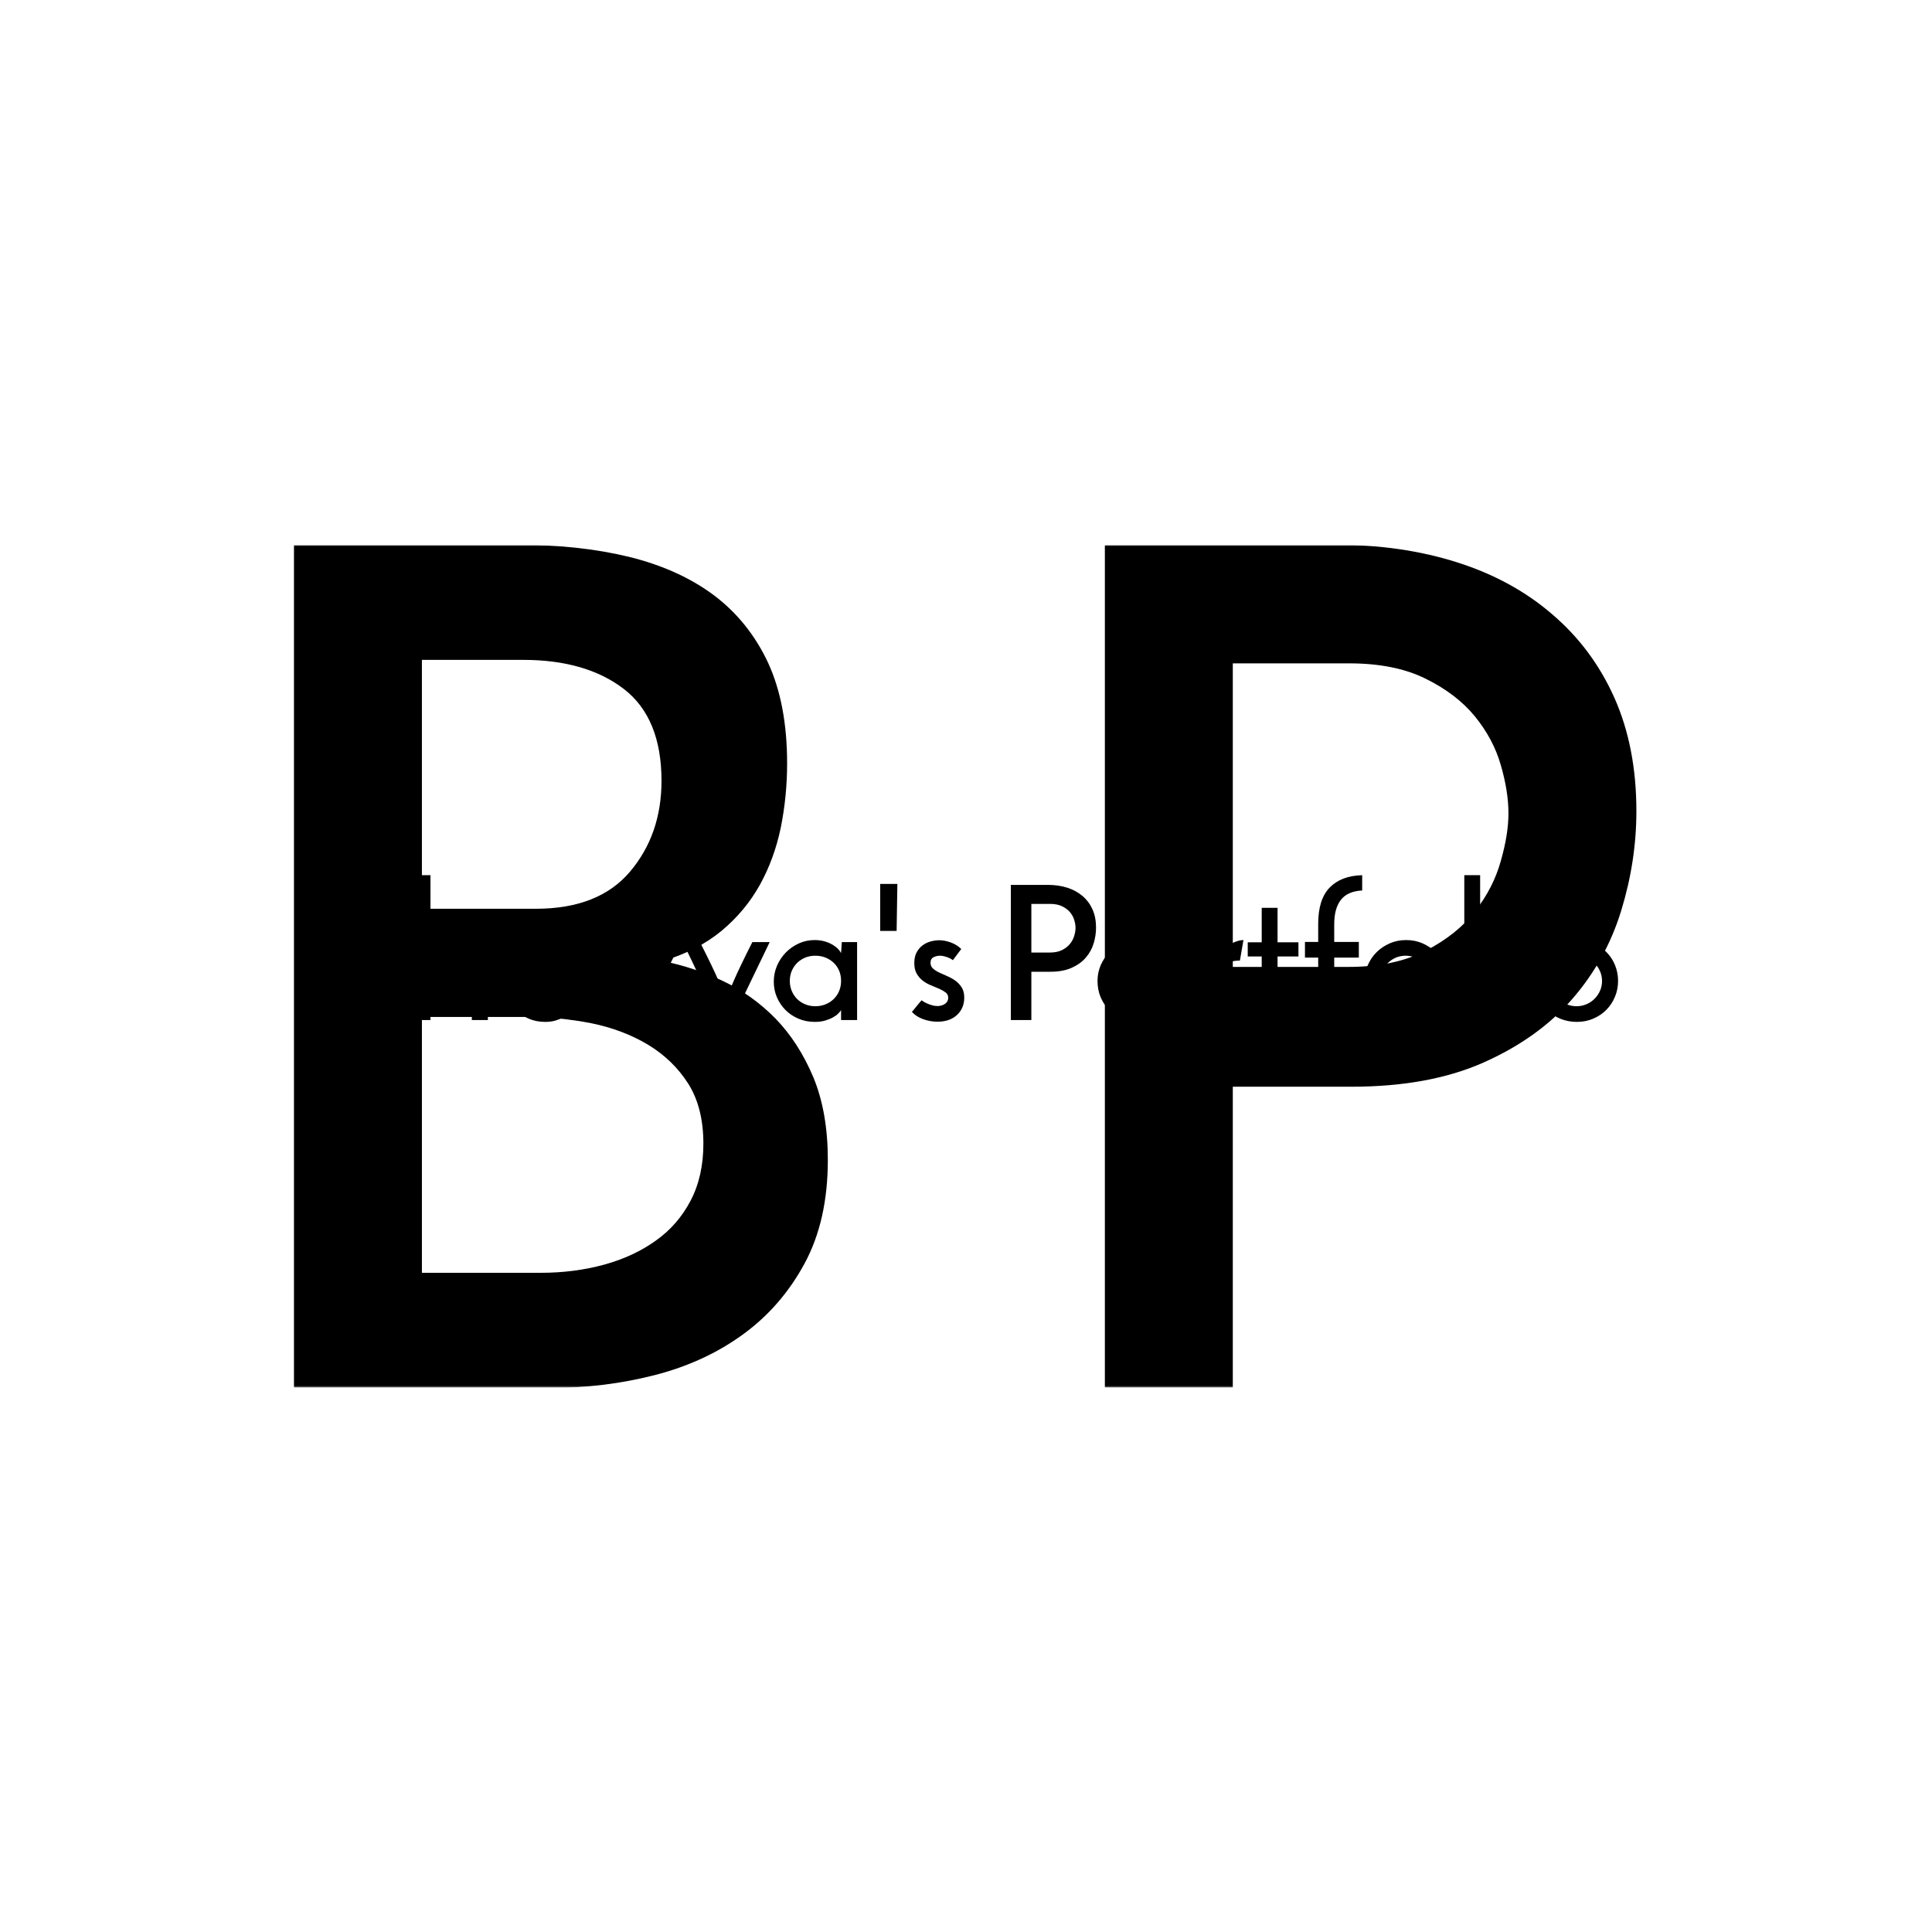 <svg xmlns="http://www.w3.org/2000/svg" version="1.1" xmlns:xlink="http://www.w3.org/1999/xlink" xmlns:svgjs="http://svgjs.dev/svgjs" width="1000" height="1000" viewBox="0 0 1000 1000"><rect width="1000" height="1000" fill="#ffffff"></rect><g transform="matrix(0.7,0,0,0.7,149.576,282.127)"><svg viewBox="0 0 396 247" data-background-color="#e71d36" preserveAspectRatio="xMidYMid meet" height="623" width="1000" xmlns="http://www.w3.org/2000/svg" xmlns:xlink="http://www.w3.org/1999/xlink"><g id="tight-bounds" transform="matrix(1,0,0,1,0.24,-0.1)"><svg viewBox="0 0 395.52 247.2" height="247.2" width="395.52"><g><svg></svg></g><g><svg viewBox="0 0 395.52 247.2" height="247.2" width="395.52"><g mask="url(#b5ddb6bf-155d-477e-a018-58607b4d9cea)"><g><path xmlns="http://www.w3.org/2000/svg" d="M68.159 33.756h-29.664v72.966h33.415c12.275 0 21.481-3.637 27.618-10.911 6.137-7.274 9.206-16.139 9.206-26.595v0c0-12.275-3.682-21.254-11.047-26.936-7.41-5.683-17.253-8.524-29.528-8.524zM68.841 138.432h-30.346v75.012h34.778c6.592 0 12.798-0.796 18.617-2.386 5.774-1.591 10.82-3.932 15.139-7.024 4.319-3.046 7.729-6.956 10.229-11.729 2.5-4.774 3.751-10.343 3.751-16.708v0c0-7.047-1.478-12.911-4.433-17.594-2.955-4.637-6.865-8.433-11.729-11.388-4.91-2.955-10.479-5.069-16.707-6.342-6.274-1.227-12.707-1.841-19.299-1.841zM76.342 247.2h-75.353v-247.2h65.465c12.047 0 22.958 1.182 32.733 3.546 9.774 2.409 18.071 6.16 24.89 11.252 6.819 5.137 12.116 11.729 15.889 19.776 3.728 8.092 5.592 17.935 5.592 29.528v0c0 6.365-0.614 12.616-1.841 18.753-1.273 6.137-3.319 11.752-6.137 16.843-2.864 5.137-6.615 9.638-11.252 13.503-4.683 3.864-10.434 6.819-17.253 8.865v0c5.91 1.137 11.775 3.069 17.594 5.796 5.774 2.728 10.934 6.41 15.48 11.047 4.546 4.683 8.251 10.434 11.115 17.253 2.819 6.819 4.228 14.889 4.228 24.209v0c0 11.82-2.273 21.935-6.819 30.346-4.546 8.41-10.57 15.343-18.072 20.799-7.501 5.455-16.139 9.433-25.913 11.933-9.774 2.5-19.89 3.751-30.346 3.751zM276.216 34.778v88.992h33.756c9.092 0 16.707-1.591 22.844-4.773 6.137-3.182 10.956-7.047 14.457-11.593 3.546-4.546 6.046-9.433 7.502-14.661 1.5-5.228 2.25-9.888 2.25-13.98v0c0-4.319-0.75-9.047-2.25-14.184-1.455-5.092-4.001-9.865-7.638-14.321-3.637-4.41-8.479-8.092-14.525-11.047-6.001-2.955-13.434-4.433-22.299-4.433v0zM276.216 247.2h-37.506v-247.2h67.511c12.957 0 24.822 1.705 35.597 5.114 10.82 3.41 20.14 8.479 27.959 15.208 7.865 6.683 13.957 14.843 18.276 24.481 4.319 9.683 6.478 20.776 6.478 33.278v0c0 9.774-1.478 19.48-4.432 29.119-2.955 9.683-7.729 18.321-14.321 25.913-6.592 7.638-15.23 13.843-25.913 18.617-10.684 4.774-23.64 7.16-38.87 7.16v0h-34.779z" fill="#000000" fill-rule="nonzero" stroke="none" stroke-width="1" stroke-linecap="butt" stroke-linejoin="miter" stroke-miterlimit="10" stroke-dasharray="" stroke-dashoffset="0" font-family="none" font-weight="none" font-size="none" text-anchor="none" style="mix-blend-mode: normal" data-fill-palette-color="tertiary"></path></g></g><g transform="matrix(1,0,0,1,0,93.599)"><svg viewBox="0 0 395.52 60.001" height="60.001" width="395.52"><g><svg viewBox="0 0 395.52 60.001" height="60.001" width="395.52"><g><svg viewBox="0 0 395.52 60.001" height="60.001" width="395.52"><g><svg viewBox="0 0 395.52 60.001" height="60.001" width="395.52"><g id="textblocktransform"><svg viewBox="0 0 395.52 60.001" height="60.001" width="395.52" id="textblock"><g><svg viewBox="0 0 395.52 60.001" height="60.001" width="395.52"><g transform="matrix(1,0,0,1,0,0)"><svg width="395.52" viewBox="1.45 -41.85 356.26 54.9" height="60.001" data-palette-color="#ffffff"><path d="M14.3-31.3L9.95-31.3 9.95-20.6 14.85-20.6Q17.55-20.6 18.9-22.2 20.25-23.8 20.25-26.1L20.25-26.1Q20.25-28.8 18.63-30.05 17-31.3 14.3-31.3L14.3-31.3ZM14.4-15.95L9.95-15.95 9.95-4.95 15.05-4.95Q16.5-4.95 17.78-5.3 19.05-5.65 20-6.33 20.95-7 21.5-8.05 22.05-9.1 22.05-10.5L22.05-10.5Q22.05-12.05 21.4-13.08 20.75-14.1 19.68-14.75 18.6-15.4 17.23-15.68 15.85-15.95 14.4-15.95L14.4-15.95ZM15.5 0L4.45 0 4.45-36.25 14.05-36.25Q16.7-36.25 18.85-35.73 21-35.2 22.5-34.08 24-32.95 24.83-31.18 25.65-29.4 25.65-26.85L25.65-26.85Q25.65-25.45 25.38-24.1 25.1-22.75 24.48-21.63 23.85-20.5 22.83-19.65 21.8-18.8 20.3-18.35L20.3-18.35Q21.6-18.1 22.88-17.5 24.15-16.9 25.15-15.88 26.15-14.85 26.78-13.35 27.4-11.85 27.4-9.8L27.4-9.8Q27.4-7.2 26.4-5.35 25.4-3.5 23.75-2.3 22.1-1.1 19.95-0.55 17.8 0 15.5 0L15.5 0ZM31.9 0L31.9-38.85 36.15-38.85 36.15-15.85Q37.25-18.35 39.25-19.88 41.25-21.4 44.4-21.45L44.4-21.45Q47.6-21.5 49.52-19.75 51.45-18 51.55-15.2L51.55-15.2 51.55 0 47.25 0 47.25-13.25Q47.15-14.85 46.15-15.98 45.15-17.1 43-17.2L43-17.2Q41.5-17.2 40.25-16.68 39-16.15 38.1-15.25 37.2-14.35 36.67-13.1 36.15-11.85 36.15-10.35L36.15-10.35 36.15 0 31.9 0ZM55.9-10.25L55.9-10.25Q55.9-12.55 56.77-14.58 57.65-16.6 59.15-18.13 60.65-19.65 62.62-20.55 64.59-21.45 66.84-21.45L66.84-21.45Q68.34-21.45 69.59-21.08 70.84-20.7 71.75-20.15 72.65-19.6 73.2-19 73.75-18.4 73.95-17.95L73.95-17.95 74.15-20.9 78.25-20.9 78.25 0 73.95 0 73.95-2.65Q73.7-2.25 73.15-1.7 72.59-1.15 71.72-0.68 70.84-0.2 69.65 0.15 68.45 0.5 66.9 0.5L66.9 0.5Q64.5 0.5 62.47-0.38 60.45-1.25 59-2.73 57.55-4.2 56.72-6.15 55.9-8.1 55.9-10.25ZM60.2-10.5L60.2-10.5Q60.2-9.05 60.72-7.8 61.25-6.55 62.15-5.65 63.05-4.75 64.3-4.23 65.55-3.7 67.05-3.7L67.05-3.7Q68.55-3.7 69.82-4.23 71.09-4.75 72.02-5.68 72.95-6.6 73.45-7.83 73.95-9.05 73.95-10.5L73.95-10.5Q73.95-11.95 73.45-13.18 72.95-14.4 72.02-15.3 71.09-16.2 69.82-16.73 68.55-17.25 67.05-17.25L67.05-17.25Q65.55-17.25 64.3-16.73 63.05-16.2 62.15-15.3 61.25-14.4 60.72-13.18 60.2-11.95 60.2-10.5ZM92.39 1.25L92.39 1.25Q89.44-4.35 86.87-9.83 84.29-15.3 81.44-20.9L81.44-20.9 86.09-20.9Q87.89-17.35 88.97-15.1 90.04-12.85 90.69-11.35 91.34-9.85 91.69-8.83 92.04-7.8 92.39-6.75L92.39-6.75Q92.79-7.8 93.17-8.83 93.54-9.85 94.17-11.35 94.79-12.85 95.87-15.1 96.94-17.35 98.74-20.9L98.74-20.9 103.39-20.9Q100.54-15.3 97.89-9.83 95.24-4.35 92.39 1.25ZM127.14-20.9L112.24 10.05 107.94 10.05Q108.64 8.6 109.27 7.28 109.89 5.95 110.52 4.58 111.14 3.2 111.79 1.73 112.44 0.25 113.24-1.45L113.24-1.45Q112.09-3.7 110.89-6.18 109.69-8.65 108.49-11.15 107.29-13.65 106.12-16.15 104.94-18.65 103.79-20.9L103.79-20.9 108.44-20.9Q110.24-17.35 111.42-14.9 112.59-12.45 113.37-10.68 114.14-8.9 114.62-7.65 115.09-6.4 115.44-5.35L115.44-5.35Q115.84-6.4 116.32-7.65 116.79-8.9 117.57-10.68 118.34-12.45 119.52-14.9 120.69-17.35 122.49-20.9L122.49-20.9 127.14-20.9ZM128.24-10.25L128.24-10.25Q128.24-12.55 129.11-14.58 129.99-16.6 131.49-18.13 132.99-19.65 134.96-20.55 136.94-21.45 139.19-21.45L139.19-21.45Q140.69-21.45 141.94-21.08 143.19-20.7 144.09-20.15 144.99-19.6 145.54-19 146.09-18.4 146.29-17.95L146.29-17.95 146.49-20.9 150.59-20.9 150.59 0 146.29 0 146.29-2.65Q146.04-2.25 145.49-1.7 144.94-1.15 144.06-0.68 143.19-0.2 141.99 0.15 140.79 0.5 139.24 0.5L139.24 0.5Q136.84 0.5 134.81-0.38 132.79-1.25 131.34-2.73 129.89-4.2 129.06-6.15 128.24-8.1 128.24-10.25ZM132.54-10.5L132.54-10.5Q132.54-9.05 133.06-7.8 133.59-6.55 134.49-5.65 135.39-4.75 136.64-4.23 137.89-3.7 139.39-3.7L139.39-3.7Q140.89-3.7 142.16-4.23 143.44-4.75 144.36-5.68 145.29-6.6 145.79-7.83 146.29-9.05 146.29-10.5L146.29-10.5Q146.29-11.95 145.79-13.18 145.29-14.4 144.36-15.3 143.44-16.2 142.16-16.73 140.89-17.25 139.39-17.25L139.39-17.25Q137.89-17.25 136.64-16.73 135.39-16.2 134.49-15.3 133.59-14.4 133.06-13.18 132.54-11.95 132.54-10.5ZM161.19-23.9L156.78-23.9 156.78-36.5 161.39-36.5 161.19-23.9ZM178.53-19.05L178.53-19.05 176.28-16.05Q176.23-16.1 175.93-16.3 175.63-16.5 175.16-16.7 174.68-16.9 174.06-17.07 173.43-17.25 172.78-17.25L172.78-17.25Q171.93-17.25 171.11-16.85 170.28-16.45 170.28-15.35L170.28-15.35Q170.28-14.4 170.96-13.8 171.63-13.2 172.63-12.73 173.63-12.25 174.81-11.75 175.98-11.25 176.98-10.53 177.98-9.8 178.66-8.72 179.33-7.65 179.33-6L179.33-6Q179.33-3.2 177.41-1.38 175.48 0.45 172.13 0.45L172.13 0.45Q170.18 0.45 168.31-0.23 166.43-0.9 165.28-2.2L165.28-2.2Q165.63-2.55 166.06-3.1 166.48-3.65 166.91-4.15 167.33-4.65 167.61-4.98 167.88-5.3 167.93-5.3L167.93-5.3Q167.93-5.25 168.31-5 168.68-4.75 169.28-4.48 169.88-4.2 170.63-3.98 171.38-3.75 172.13-3.75L172.13-3.75Q173.33-3.75 174.18-4.35 175.03-4.95 175.03-5.95L175.03-5.95Q175.03-6.85 174.36-7.38 173.68-7.9 172.68-8.35 171.68-8.8 170.48-9.28 169.28-9.75 168.28-10.5 167.28-11.25 166.61-12.38 165.93-13.5 165.93-15.3L165.93-15.3Q165.93-17 166.56-18.15 167.18-19.3 168.16-20.03 169.13-20.75 170.33-21.08 171.53-21.4 172.63-21.4L172.63-21.4Q174.08-21.4 175.73-20.8 177.38-20.2 178.53-19.05ZM197.33-31.15L197.33-18.1 202.28-18.1Q204.28-18.1 205.63-18.8 206.98-19.5 207.75-20.5 208.53-21.5 208.85-22.65 209.18-23.8 209.18-24.7L209.18-24.7Q209.18-25.65 208.85-26.78 208.53-27.9 207.73-28.88 206.93-29.85 205.6-30.5 204.28-31.15 202.33-31.15L202.33-31.15 197.33-31.15ZM197.33 0L191.83 0 191.83-36.25 201.73-36.25Q204.58-36.25 206.95-35.5 209.33-34.75 211.05-33.27 212.78-31.8 213.73-29.68 214.68-27.55 214.68-24.8L214.68-24.8Q214.68-22.65 214.03-20.53 213.38-18.4 211.93-16.73 210.48-15.05 208.13-14 205.78-12.95 202.43-12.95L202.43-12.95 197.33-12.95 197.33 0ZM215.08-10.5L215.08-10.5Q215.08-12.75 215.95-14.75 216.83-16.75 218.33-18.23 219.83-19.7 221.85-20.58 223.88-21.45 226.23-21.45L226.23-21.45Q228.58-21.45 230.6-20.58 232.63-19.7 234.1-18.23 235.58-16.75 236.4-14.75 237.23-12.75 237.23-10.5L237.23-10.5Q237.23-8.25 236.4-6.25 235.58-4.25 234.1-2.75 232.63-1.25 230.6-0.38 228.58 0.5 226.18 0.5L226.18 0.5Q223.88 0.5 221.85-0.3 219.83-1.1 218.33-2.55 216.83-4 215.95-6.03 215.08-8.05 215.08-10.5ZM219.33-10.45L219.33-10.45Q219.33-9.05 219.85-7.83 220.38-6.6 221.3-5.68 222.23-4.75 223.45-4.23 224.68-3.7 226.08-3.7L226.08-3.7Q227.48-3.7 228.73-4.23 229.98-4.75 230.9-5.68 231.83-6.6 232.38-7.83 232.93-9.05 232.93-10.45L232.93-10.45Q232.93-11.85 232.38-13.1 231.83-14.35 230.9-15.28 229.98-16.2 228.73-16.73 227.48-17.25 226.08-17.25L226.08-17.25Q224.68-17.25 223.45-16.73 222.23-16.2 221.3-15.28 220.38-14.35 219.85-13.1 219.33-11.85 219.33-10.45ZM254.22-21.45L253.27-15.95Q251.87-15.95 250.57-15.58 249.27-15.2 248.25-14.45 247.22-13.7 246.62-12.58 246.02-11.45 246.02-10L246.02-10 246.02 0 241.77 0 241.77-20.9 245.52-20.9Q245.62-19.35 245.7-18.07 245.77-16.8 245.87-15.55L245.87-15.55Q246.52-16.9 247.57-18 248.62-19.1 249.82-19.85 251.02-20.6 252.17-21.03 253.32-21.45 254.22-21.45L254.22-21.45ZM259.12-20.85L259.12-30.1 263.37-30.1 263.37-20.85 268.97-20.85 268.97-17.05 263.37-17.05 263.37 0 259.12 0 259.12-17.05 255.37-17.05 255.37-20.85 259.12-20.85ZM274.27-16.75L270.72-16.75 270.72-20.95 274.27-20.95 274.27-25.8Q274.27-32.35 277.34-35.52 280.42-38.7 286.07-38.85L286.07-38.85 286.07-34.75Q282.17-34.55 280.37-32.25 278.57-29.95 278.57-25.7L278.57-25.7 278.57-20.95 285.17-20.95 285.17-16.75 278.57-16.75 278.57 0 274.27 0 274.27-16.75ZM286.72-10.5L286.72-10.5Q286.72-12.75 287.59-14.75 288.47-16.75 289.97-18.23 291.47-19.7 293.49-20.58 295.52-21.45 297.87-21.45L297.87-21.45Q300.22-21.45 302.24-20.58 304.27-19.7 305.74-18.23 307.22-16.75 308.04-14.75 308.87-12.75 308.87-10.5L308.87-10.5Q308.87-8.25 308.04-6.25 307.22-4.25 305.74-2.75 304.27-1.25 302.24-0.38 300.22 0.5 297.82 0.5L297.82 0.5Q295.52 0.5 293.49-0.3 291.47-1.1 289.97-2.55 288.47-4 287.59-6.03 286.72-8.05 286.72-10.5ZM290.97-10.45L290.97-10.45Q290.97-9.05 291.49-7.83 292.02-6.6 292.94-5.68 293.87-4.75 295.09-4.23 296.32-3.7 297.72-3.7L297.72-3.7Q299.12-3.7 300.37-4.23 301.62-4.75 302.54-5.68 303.47-6.6 304.02-7.83 304.57-9.05 304.57-10.45L304.57-10.45Q304.57-11.85 304.02-13.1 303.47-14.35 302.54-15.28 301.62-16.2 300.37-16.73 299.12-17.25 297.72-17.25L297.72-17.25Q296.32-17.25 295.09-16.73 293.87-16.2 292.94-15.28 292.02-14.35 291.49-13.1 290.97-11.85 290.97-10.45ZM317.71-38.85L317.71 0 313.46 0 313.46-38.85 317.71-38.85ZM323.21-28.9L323.21-28.9Q323.21-30.1 324.09-30.9 324.96-31.7 325.96-31.7L325.96-31.7Q326.96-31.7 327.81-30.9 328.66-30.1 328.66-28.9L328.66-28.9Q328.66-27.7 327.81-26.93 326.96-26.15 325.96-26.15L325.96-26.15Q324.96-26.15 324.09-26.93 323.21-27.7 323.21-28.9ZM328.01-20.9L328.01 0 323.76 0 323.76-20.9 328.01-20.9ZM332.56-10.5L332.56-10.5Q332.56-12.75 333.43-14.75 334.31-16.75 335.81-18.23 337.31-19.7 339.33-20.58 341.36-21.45 343.71-21.45L343.71-21.45Q346.06-21.45 348.08-20.58 350.11-19.7 351.58-18.23 353.06-16.75 353.88-14.75 354.71-12.75 354.71-10.5L354.71-10.5Q354.71-8.25 353.88-6.25 353.06-4.25 351.58-2.75 350.11-1.25 348.08-0.38 346.06 0.5 343.66 0.5L343.66 0.5Q341.36 0.5 339.33-0.3 337.31-1.1 335.81-2.55 334.31-4 333.43-6.03 332.56-8.05 332.56-10.5ZM336.81-10.45L336.81-10.45Q336.81-9.05 337.33-7.83 337.86-6.6 338.78-5.68 339.71-4.75 340.93-4.23 342.16-3.7 343.56-3.7L343.56-3.7Q344.96-3.7 346.21-4.23 347.46-4.75 348.38-5.68 349.31-6.6 349.86-7.83 350.41-9.05 350.41-10.45L350.41-10.45Q350.41-11.85 349.86-13.1 349.31-14.35 348.38-15.28 347.46-16.2 346.21-16.73 344.96-17.25 343.56-17.25L343.56-17.25Q342.16-17.25 340.93-16.73 339.71-16.2 338.78-15.28 337.86-14.35 337.33-13.1 336.81-11.85 336.81-10.45Z" opacity="1" transform="matrix(1,0,0,1,0,0)" fill="#000000" class="undefined-text-0" data-fill-palette-color="primary" id="text-0"></path></svg></g></svg></g></svg></g></svg></g><g></g></svg></g></svg></g></svg></g></svg></g><defs><mask id="b3252762-75e3-4f20-98be-ea813ba014e3"><rect width="395.52" height="247.2" fill="white"></rect><g transform="matrix(1,0,0,1,0,97.952)" id="clone"><svg viewBox="0 0 395.52 51.297" height="51.297" width="395.52"><g><svg viewBox="0 0 395.52 51.297" height="51.297" width="395.52"><g><svg viewBox="0 0 395.52 51.297" height="51.297" width="395.52"><g><svg viewBox="0 0 395.52 51.297" height="51.297" width="395.52"><g id="SvgjsG1268"><svg viewBox="0 0 395.52 51.297" height="51.297" width="395.52" id="SvgjsSvg1267"><g><svg viewBox="0 0 395.52 51.297" height="51.297" width="395.52"><g transform="matrix(1,0,0,1,0,0)"><svg width="395.52" viewBox="0.65 -39.2 388.41 51.25" height="51.297" data-palette-color="#ffffff"><path d="M16.6 0L16.6 0 3.65 0 3.65-33.7 14.7-33.7Q20-33.7 23.05-31.23 26.1-28.75 26.1-24.7L26.1-24.7Q26.1-21.9 24.53-19.8 22.95-17.7 20.5-17.1L20.5-17.1Q23.25-16.6 25.13-14.55 27-12.5 27-9.05L27-9.05Q27-5.05 24.28-2.53 21.55 0 16.6 0ZM14.3-29.45L14.3-29.45 8.8-29.45 8.8-19.1 13.45-19.1Q17.2-19.1 19.03-20.63 20.85-22.15 20.85-24.6L20.85-24.6Q20.85-26.75 19.23-28.1 17.6-29.45 14.3-29.45ZM14.9-14.9L14.9-14.9 8.8-14.9 8.8-4.25 15.4-4.25Q21.75-4.25 21.75-9.5L21.75-9.5Q21.75-12.05 20.03-13.48 18.3-14.9 14.9-14.9ZM53.45-17L53.45 0 48.55 0 48.55-16Q48.55-18.6 47.22-20.03 45.9-21.45 43.75-21.45L43.75-21.45Q41.25-21.45 39.32-19.55 37.4-17.65 37.4-13.75L37.4-13.75 37.4 0 32.5 0 32.5-35.35 37.4-35.35 37.4-21Q39.55-25.7 45.25-25.7L45.25-25.7Q48.95-25.7 51.2-23.4 53.45-21.1 53.45-17L53.45-17ZM68.25-3.65L68.25-3.65Q70.64-3.65 72.02-4.98 73.39-6.3 73.39-8.45L73.39-8.45 73.39-11.3 69.59-11.3Q66.8-11.3 65.37-10.2 63.95-9.1 63.95-7.4L63.95-7.4Q63.95-5.65 65.05-4.65 66.14-3.65 68.25-3.65ZM73.55 0L73.55-3Q71.59 0.2 66.69 0.2L66.69 0.2Q63.09 0.2 60.92-1.88 58.74-3.95 58.74-7.15L58.74-7.15Q58.74-10.8 61.49-12.83 64.25-14.85 69.19-14.85L69.19-14.85 73.39-14.85 73.39-16.3Q73.39-18.9 72.14-20.23 70.89-21.55 68-21.55L68-21.55Q63.95-21.55 60.64-19.3L60.64-19.3 60.64-24.05Q63.59-25.75 68.44-25.75L68.44-25.75Q78.39-25.75 78.39-16.1L78.39-16.1 78.39 0 73.55 0ZM106.29-25.35L97.09 0 91.49 0 82.49-25.35 87.64-25.35 91.09-14.65Q92.29-10.95 93.12-8.25 93.94-5.55 94.14-4.7L94.14-4.7 94.34-3.85Q94.79-6.3 97.64-14.65L97.64-14.65 101.19-25.35 106.29-25.35ZM131.79-25.35L122.64-0.7Q118.99 9.05 111.49 9.05L111.49 9.05Q110.14 9.05 109.19 8.8L109.19 8.8 109.19 4.6Q109.99 4.8 110.89 4.8L110.89 4.8Q115.74 4.8 117.69-0.55L117.69-0.55 107.59-25.35 113.04-25.35 116.19-17.1 120.14-6.4Q120.59-7.9 123.74-17.1L123.74-17.1 126.59-25.35 131.79-25.35ZM144.09-3.65L144.09-3.65Q146.49-3.65 147.86-4.98 149.24-6.3 149.24-8.45L149.24-8.45 149.24-11.3 145.44-11.3Q142.64-11.3 141.21-10.2 139.79-9.1 139.79-7.4L139.79-7.4Q139.79-5.65 140.89-4.65 141.99-3.65 144.09-3.65ZM149.39 0L149.39-3Q147.44 0.2 142.54 0.2L142.54 0.2Q138.94 0.2 136.76-1.88 134.59-3.95 134.59-7.15L134.59-7.15Q134.59-10.8 137.34-12.83 140.09-14.85 145.04-14.85L145.04-14.85 149.24-14.85 149.24-16.3Q149.24-18.9 147.99-20.23 146.74-21.55 143.84-21.55L143.84-21.55Q139.79-21.55 136.49-19.3L136.49-19.3 136.49-24.05Q139.44-25.75 144.29-25.75L144.29-25.75Q154.24-25.75 154.24-16.1L154.24-16.1 154.24 0 149.39 0ZM163.78-34.05L163.78-21.85 159.53-21.85 159.53-34.05 163.78-34.05ZM185.23-7L185.23-7Q185.23-3.6 182.83-1.68 180.43 0.25 176.33 0.25L176.33 0.25Q171.83 0.25 168.83-1.25L168.83-1.25 168.83-5.9Q172.33-3.75 176.08-3.75L176.08-3.75Q178.03-3.75 179.11-4.55 180.18-5.35 180.18-6.65L180.18-6.65Q180.18-7.75 179.33-8.63 178.48-9.5 177.61-9.93 176.73-10.35 174.63-11.25L174.63-11.25Q168.68-13.7 168.68-18.45L168.68-18.45Q168.68-21.8 171.18-23.7 173.68-25.6 177.43-25.6L177.43-25.6Q181.53-25.6 183.83-24.5L183.83-24.5 183.83-20.05Q181.38-21.5 177.53-21.5L177.53-21.5Q175.78-21.5 174.76-20.7 173.73-19.9 173.73-18.6L173.73-18.6Q173.73-18.25 173.81-17.93 173.88-17.6 174.08-17.28 174.28-16.95 174.46-16.73 174.63-16.5 175.03-16.25 175.43-16 175.66-15.83 175.88-15.65 176.41-15.4 176.93-15.15 177.18-15.03 177.43-14.9 178.06-14.63 178.68-14.35 178.93-14.25L178.93-14.25Q181.88-12.95 183.56-11.33 185.23-9.7 185.23-7ZM212.78-11.95L212.78-11.95 207.98-11.95 207.98 0 202.83 0 202.83-33.7 212.48-33.7Q218.28-33.7 221.68-30.63 225.08-27.55 225.08-22.75 225.08-17.95 221.65-14.95 218.23-11.95 212.78-11.95ZM212.28-29.45L212.28-29.45 207.98-29.45 207.98-16.2 212.38-16.2Q216.03-16.2 217.95-18 219.88-19.8 219.88-22.75L219.88-22.75Q219.88-25.85 217.93-27.65 215.98-29.45 212.28-29.45ZM249.68-22.03Q252.83-18.35 252.83-12.65 252.83-6.95 249.6-3.25 246.38 0.45 240.73 0.45L240.73 0.45Q235.13 0.45 231.93-3.2 228.73-6.85 228.73-12.45L228.73-12.45Q228.73-18.15 232.03-21.93 235.33-25.7 240.73-25.7L240.73-25.7Q246.53-25.7 249.68-22.03ZM233.83-12.6L233.83-12.6Q233.83-8.85 235.68-6.28 237.53-3.7 240.73-3.7L240.73-3.7Q244.13-3.7 245.9-6.2 247.68-8.7 247.68-12.55L247.68-12.55Q247.68-16.5 245.98-19.03 244.28-21.55 240.68-21.55L240.68-21.55Q237.43-21.55 235.63-18.98 233.83-16.4 233.83-12.6ZM263.22-13.5L263.22 0 258.32 0 258.32-25.35 263.22-25.35 263.22-20.9Q265.07-25.6 269.87-25.6L269.87-25.6Q270.57-25.6 271.42-25.45L271.42-25.45 271.42-20.65Q270.37-21.1 269.07-21.1L269.07-21.1Q266.52-21.1 264.87-18.85 263.22-16.6 263.22-13.5L263.22-13.5ZM288.57-5.05L288.57-0.65Q286.92 0.25 284.52 0.25L284.52 0.25Q276.67 0.25 276.67-7.7L276.67-7.7 276.67-21.55 272.72-21.55 272.72-25.35 276.67-25.35 276.67-31.55 281.62-31.55 281.62-25.35 288.27-25.35 288.27-21.55 281.62-21.55 281.62-7.6Q281.62-3.95 285.12-3.95L285.12-3.95Q287.17-3.95 288.57-5.05L288.57-5.05ZM306.32-25.35L306.32-21.55 300.97-21.55 300.97 0 296.07 0 296.07-21.55 292.02-21.55 292.02-25.35 296.07-25.35 296.07-27.3Q296.07-31.25 298.19-33.52 300.32-35.8 304.17-35.8L304.17-35.8Q305.57-35.8 307.02-35.4L307.02-35.4 307.02-31.1Q305.87-31.6 304.62-31.6L304.62-31.6Q300.97-31.6 300.97-27.25L300.97-27.25 300.97-25.35 306.32-25.35ZM330.21-22.03Q333.36-18.35 333.36-12.65 333.36-6.95 330.14-3.25 326.91 0.45 321.26 0.45L321.26 0.45Q315.66 0.45 312.46-3.2 309.26-6.85 309.26-12.45L309.26-12.45Q309.26-18.15 312.56-21.93 315.86-25.7 321.26-25.7L321.26-25.7Q327.06-25.7 330.21-22.03ZM314.36-12.6L314.36-12.6Q314.36-8.85 316.21-6.28 318.06-3.7 321.26-3.7L321.26-3.7Q324.66-3.7 326.44-6.2 328.21-8.7 328.21-12.55L328.21-12.55Q328.21-16.5 326.51-19.03 324.81-21.55 321.21-21.55L321.21-21.55Q317.96-21.55 316.16-18.98 314.36-16.4 314.36-12.6ZM344.01-35.35L344.01 0 339.06 0 339.06-35.35 344.01-35.35ZM356.26-25.35L356.26 0 351.31 0 351.31-25.35 356.26-25.35ZM356.86-33.1L356.86-33.1Q356.86-31.85 355.96-30.95 355.06-30.05 353.76-30.05 352.46-30.05 351.58-30.93 350.71-31.8 350.71-33.1 350.71-34.4 351.58-35.3 352.46-36.2 353.76-36.2 355.06-36.2 355.96-35.3 356.86-34.4 356.86-33.1ZM382.91-22.03Q386.06-18.35 386.06-12.65 386.06-6.95 382.83-3.25 379.61 0.45 373.96 0.45L373.96 0.45Q368.36 0.45 365.16-3.2 361.96-6.85 361.96-12.45L361.96-12.45Q361.96-18.15 365.26-21.93 368.56-25.7 373.96-25.7L373.96-25.7Q379.76-25.7 382.91-22.03ZM367.06-12.6L367.06-12.6Q367.06-8.85 368.91-6.28 370.76-3.7 373.96-3.7L373.96-3.7Q377.36-3.7 379.13-6.2 380.91-8.7 380.91-12.55L380.91-12.55Q380.91-16.5 379.21-19.03 377.51-21.55 373.91-21.55L373.91-21.55Q370.66-21.55 368.86-18.98 367.06-16.4 367.06-12.6Z" opacity="1" transform="matrix(1,0,0,1,0,0)" fill="#000000" class="undefined-text-0" data-fill-palette-color="primary" id="SvgjsPath1266" stroke-width="5" stroke="black" stroke-linejoin="round"></path></svg></g></svg></g></svg></g></svg></g><g></g></svg></g></svg></g></svg></g></mask><mask id="c331f58d-d2b3-47ad-a760-8753e09ce542"><rect width="395.52" height="247.2" fill="white"></rect><g transform="matrix(1,0,0,1,0,97.952)" id="clone"><svg viewBox="0 0 395.52 51.297" height="51.297" width="395.52"><g><svg viewBox="0 0 395.52 51.297" height="51.297" width="395.52"><g><svg viewBox="0 0 395.52 51.297" height="51.297" width="395.52"><g><svg viewBox="0 0 395.52 51.297" height="51.297" width="395.52"><g id="SvgjsG1272"><svg viewBox="0 0 395.52 51.297" height="51.297" width="395.52" id="SvgjsSvg1271"><g><svg viewBox="0 0 395.52 51.297" height="51.297" width="395.52"><g transform="matrix(1,0,0,1,0,0)"><svg width="395.52" viewBox="0.65 -39.2 388.41 51.25" height="51.297" data-palette-color="#ffffff"><path d="M16.6 0L16.6 0 3.65 0 3.65-33.7 14.7-33.7Q20-33.7 23.05-31.23 26.1-28.75 26.1-24.7L26.1-24.7Q26.1-21.9 24.53-19.8 22.95-17.7 20.5-17.1L20.5-17.1Q23.25-16.6 25.13-14.55 27-12.5 27-9.05L27-9.05Q27-5.05 24.28-2.53 21.55 0 16.6 0ZM14.3-29.45L14.3-29.45 8.8-29.45 8.8-19.1 13.45-19.1Q17.2-19.1 19.03-20.63 20.85-22.15 20.85-24.6L20.85-24.6Q20.85-26.75 19.23-28.1 17.6-29.45 14.3-29.45ZM14.9-14.9L14.9-14.9 8.8-14.9 8.8-4.25 15.4-4.25Q21.75-4.25 21.75-9.5L21.75-9.5Q21.75-12.05 20.03-13.48 18.3-14.9 14.9-14.9ZM53.45-17L53.45 0 48.55 0 48.55-16Q48.55-18.6 47.22-20.03 45.9-21.45 43.75-21.45L43.75-21.45Q41.25-21.45 39.32-19.55 37.4-17.65 37.4-13.75L37.4-13.75 37.4 0 32.5 0 32.5-35.35 37.4-35.35 37.4-21Q39.55-25.7 45.25-25.7L45.25-25.7Q48.95-25.7 51.2-23.4 53.45-21.1 53.45-17L53.45-17ZM68.25-3.65L68.25-3.65Q70.64-3.65 72.02-4.98 73.39-6.3 73.39-8.45L73.39-8.45 73.39-11.3 69.59-11.3Q66.8-11.3 65.37-10.2 63.95-9.1 63.95-7.4L63.95-7.4Q63.95-5.65 65.05-4.65 66.14-3.65 68.25-3.65ZM73.55 0L73.55-3Q71.59 0.2 66.69 0.2L66.69 0.2Q63.09 0.2 60.92-1.88 58.74-3.95 58.74-7.15L58.74-7.15Q58.74-10.8 61.49-12.83 64.25-14.85 69.19-14.85L69.19-14.85 73.39-14.85 73.39-16.3Q73.39-18.9 72.14-20.23 70.89-21.55 68-21.55L68-21.55Q63.95-21.55 60.64-19.3L60.64-19.3 60.64-24.05Q63.59-25.75 68.44-25.75L68.44-25.75Q78.39-25.75 78.39-16.1L78.39-16.1 78.39 0 73.55 0ZM106.29-25.35L97.09 0 91.49 0 82.49-25.35 87.64-25.35 91.09-14.65Q92.29-10.95 93.12-8.25 93.94-5.55 94.14-4.7L94.14-4.7 94.34-3.85Q94.79-6.3 97.64-14.65L97.64-14.65 101.19-25.35 106.29-25.35ZM131.79-25.35L122.64-0.7Q118.99 9.05 111.49 9.05L111.49 9.05Q110.14 9.05 109.19 8.8L109.19 8.8 109.19 4.6Q109.99 4.8 110.89 4.8L110.89 4.8Q115.74 4.8 117.69-0.55L117.69-0.55 107.59-25.35 113.04-25.35 116.19-17.1 120.14-6.4Q120.59-7.9 123.74-17.1L123.74-17.1 126.59-25.35 131.79-25.35ZM144.09-3.65L144.09-3.65Q146.49-3.65 147.86-4.98 149.24-6.3 149.24-8.45L149.24-8.45 149.24-11.3 145.44-11.3Q142.64-11.3 141.21-10.2 139.79-9.1 139.79-7.4L139.79-7.4Q139.79-5.65 140.89-4.65 141.99-3.65 144.09-3.65ZM149.39 0L149.39-3Q147.44 0.2 142.54 0.2L142.54 0.2Q138.94 0.2 136.76-1.88 134.59-3.95 134.59-7.15L134.59-7.15Q134.59-10.8 137.34-12.83 140.09-14.85 145.04-14.85L145.04-14.85 149.24-14.85 149.24-16.3Q149.24-18.9 147.99-20.23 146.74-21.55 143.84-21.55L143.84-21.55Q139.79-21.55 136.49-19.3L136.49-19.3 136.49-24.05Q139.44-25.75 144.29-25.75L144.29-25.75Q154.24-25.75 154.24-16.1L154.24-16.1 154.24 0 149.39 0ZM163.78-34.05L163.78-21.85 159.53-21.85 159.53-34.05 163.78-34.05ZM185.23-7L185.23-7Q185.23-3.6 182.83-1.68 180.43 0.25 176.33 0.25L176.33 0.25Q171.83 0.25 168.83-1.25L168.83-1.25 168.83-5.9Q172.33-3.75 176.08-3.75L176.08-3.75Q178.03-3.75 179.11-4.55 180.18-5.35 180.18-6.65L180.18-6.65Q180.18-7.75 179.33-8.63 178.48-9.5 177.61-9.93 176.73-10.35 174.63-11.25L174.63-11.25Q168.68-13.7 168.68-18.45L168.68-18.45Q168.68-21.8 171.18-23.7 173.68-25.6 177.43-25.6L177.43-25.6Q181.53-25.6 183.83-24.5L183.83-24.5 183.83-20.05Q181.38-21.5 177.53-21.5L177.53-21.5Q175.78-21.5 174.76-20.7 173.73-19.9 173.73-18.6L173.73-18.6Q173.73-18.25 173.81-17.93 173.88-17.6 174.08-17.28 174.28-16.95 174.46-16.73 174.63-16.5 175.03-16.25 175.43-16 175.66-15.83 175.88-15.65 176.41-15.4 176.93-15.15 177.18-15.03 177.43-14.9 178.06-14.63 178.68-14.35 178.93-14.25L178.93-14.25Q181.88-12.95 183.56-11.33 185.23-9.7 185.23-7ZM212.78-11.95L212.78-11.95 207.98-11.95 207.98 0 202.83 0 202.83-33.7 212.48-33.7Q218.28-33.7 221.68-30.63 225.08-27.55 225.08-22.75 225.08-17.95 221.65-14.95 218.23-11.95 212.78-11.95ZM212.28-29.45L212.28-29.45 207.98-29.45 207.98-16.2 212.38-16.2Q216.03-16.2 217.95-18 219.88-19.8 219.88-22.75L219.88-22.75Q219.88-25.85 217.93-27.65 215.98-29.45 212.28-29.45ZM249.68-22.03Q252.83-18.35 252.83-12.65 252.83-6.95 249.6-3.25 246.38 0.45 240.73 0.45L240.73 0.45Q235.13 0.45 231.93-3.2 228.73-6.85 228.73-12.45L228.73-12.45Q228.73-18.15 232.03-21.93 235.33-25.7 240.73-25.7L240.73-25.7Q246.53-25.7 249.68-22.03ZM233.83-12.6L233.83-12.6Q233.83-8.85 235.68-6.28 237.53-3.7 240.73-3.7L240.73-3.7Q244.13-3.7 245.9-6.2 247.68-8.7 247.68-12.55L247.68-12.55Q247.68-16.5 245.98-19.03 244.28-21.55 240.68-21.55L240.68-21.55Q237.43-21.55 235.63-18.98 233.83-16.4 233.83-12.6ZM263.22-13.5L263.22 0 258.32 0 258.32-25.35 263.22-25.35 263.22-20.9Q265.07-25.6 269.87-25.6L269.87-25.6Q270.57-25.6 271.42-25.45L271.42-25.45 271.42-20.65Q270.37-21.1 269.07-21.1L269.07-21.1Q266.52-21.1 264.87-18.85 263.22-16.6 263.22-13.5L263.22-13.5ZM288.57-5.05L288.57-0.65Q286.92 0.25 284.52 0.25L284.52 0.25Q276.67 0.25 276.67-7.7L276.67-7.7 276.67-21.55 272.72-21.55 272.72-25.35 276.67-25.35 276.67-31.55 281.62-31.55 281.62-25.35 288.27-25.35 288.27-21.55 281.62-21.55 281.62-7.6Q281.62-3.95 285.12-3.95L285.12-3.95Q287.17-3.95 288.57-5.05L288.57-5.05ZM306.32-25.35L306.32-21.55 300.97-21.55 300.97 0 296.07 0 296.07-21.55 292.02-21.55 292.02-25.35 296.07-25.35 296.07-27.3Q296.07-31.25 298.19-33.52 300.32-35.8 304.17-35.8L304.17-35.8Q305.57-35.8 307.02-35.4L307.02-35.4 307.02-31.1Q305.87-31.6 304.62-31.6L304.62-31.6Q300.97-31.6 300.97-27.25L300.97-27.25 300.97-25.35 306.32-25.35ZM330.21-22.03Q333.36-18.35 333.36-12.65 333.36-6.95 330.14-3.25 326.91 0.45 321.26 0.45L321.26 0.45Q315.66 0.45 312.46-3.2 309.26-6.85 309.26-12.45L309.26-12.45Q309.26-18.15 312.56-21.93 315.86-25.7 321.26-25.7L321.26-25.7Q327.06-25.7 330.21-22.03ZM314.36-12.6L314.36-12.6Q314.36-8.85 316.21-6.28 318.06-3.7 321.26-3.7L321.26-3.7Q324.66-3.7 326.44-6.2 328.21-8.7 328.21-12.55L328.21-12.55Q328.21-16.5 326.51-19.03 324.81-21.55 321.21-21.55L321.21-21.55Q317.96-21.55 316.16-18.98 314.36-16.4 314.36-12.6ZM344.01-35.35L344.01 0 339.06 0 339.06-35.35 344.01-35.35ZM356.26-25.35L356.26 0 351.31 0 351.31-25.35 356.26-25.35ZM356.86-33.1L356.86-33.1Q356.86-31.85 355.96-30.95 355.06-30.05 353.76-30.05 352.46-30.05 351.58-30.93 350.71-31.8 350.71-33.1 350.71-34.4 351.58-35.3 352.46-36.2 353.76-36.2 355.06-36.2 355.96-35.3 356.86-34.4 356.86-33.1ZM382.91-22.03Q386.06-18.35 386.06-12.65 386.06-6.95 382.83-3.25 379.61 0.45 373.96 0.45L373.96 0.45Q368.36 0.45 365.16-3.2 361.96-6.85 361.96-12.45L361.96-12.45Q361.96-18.15 365.26-21.93 368.56-25.7 373.96-25.7L373.96-25.7Q379.76-25.7 382.91-22.03ZM367.06-12.6L367.06-12.6Q367.06-8.85 368.91-6.28 370.76-3.7 373.96-3.7L373.96-3.7Q377.36-3.7 379.13-6.2 380.91-8.7 380.91-12.55L380.91-12.55Q380.91-16.5 379.21-19.03 377.51-21.55 373.91-21.55L373.91-21.55Q370.66-21.55 368.86-18.98 367.06-16.4 367.06-12.6Z" opacity="1" transform="matrix(1,0,0,1,0,0)" fill="#000000" class="undefined-text-0" data-fill-palette-color="primary" id="SvgjsPath1270" stroke-width="5" stroke="black" stroke-linejoin="round"></path></svg></g></svg></g></svg></g></svg></g><g></g></svg></g></svg></g></svg></g></mask><mask id="504e0f3f-2e83-4155-91e8-135e7f35d80a"><rect width="395.52" height="247.2" fill="white"></rect><g transform="matrix(1,0,0,1,0,98.675)" id="clone"><svg viewBox="0 0 395.52 49.85" height="49.85" width="395.52"><g><svg viewBox="0 0 395.52 49.85" height="49.85" width="395.52"><g><svg viewBox="0 0 395.52 49.85" height="49.85" width="395.52"><g><svg viewBox="0 0 395.52 49.85" height="49.85" width="395.52"><g id="SvgjsG1276"><svg viewBox="0 0 395.52 49.85" height="49.85" width="395.52" id="SvgjsSvg1275"><g><svg viewBox="0 0 395.52 49.85" height="49.85" width="395.52"><g transform="matrix(1,0,0,1,0,0)"><svg width="395.52" viewBox="1.15 -41.8 422.66 54.15" height="49.85" data-palette-color="#ffffff"><path d="M14.6 0.4L14.6 0.4Q11.85 0.4 9.05 0.23 6.25 0.05 4.15-0.5L4.15-0.5 4.15-34.15Q5.25-34.35 6.5-34.52 7.75-34.7 9.05-34.8 10.35-34.9 11.63-34.95 12.9-35 14.05-35L14.05-35Q17.2-35 19.9-34.52 22.6-34.05 24.58-32.95 26.55-31.85 27.65-30.05 28.75-28.25 28.75-25.6L28.75-25.6Q28.75-23.15 27.58-21.4 26.4-19.65 24.3-18.6L24.3-18.6Q27.45-17.55 28.95-15.5 30.45-13.45 30.45-10.3L30.45-10.3Q30.45-4.95 26.55-2.27 22.65 0.4 14.6 0.4ZM15.9-15.6L10.35-15.6 10.35-5.05Q11.4-4.95 12.6-4.9 13.8-4.85 14.8-4.85L14.8-4.85Q16.75-4.85 18.43-5.1 20.1-5.35 21.33-5.98 22.55-6.6 23.28-7.65 24-8.7 24-10.35L24-10.35Q24-13.3 21.85-14.45 19.7-15.6 15.9-15.6L15.9-15.6ZM10.35-29.65L10.35-20.55 14.8-20.55Q18.4-20.55 20.45-21.58 22.5-22.6 22.5-25.25L22.5-25.25Q22.5-27.75 20.38-28.8 18.25-29.85 14.85-29.85L14.85-29.85Q13.4-29.85 12.28-29.8 11.15-29.75 10.35-29.65L10.35-29.65ZM42.75 0L36.7 0 36.7-37.8 42.75-38.8 42.75-25.85Q43.75-26.2 45.07-26.45 46.4-26.7 47.7-26.7L47.7-26.7Q50.85-26.7 52.92-25.83 55-24.95 56.25-23.38 57.5-21.8 58.02-19.6 58.55-17.4 58.55-14.7L58.55-14.7 58.55 0 52.5 0 52.5-13.75Q52.5-15.85 52.22-17.32 51.95-18.8 51.32-19.73 50.7-20.65 49.65-21.08 48.6-21.5 47.05-21.5L47.05-21.5Q45.85-21.5 44.6-21.25 43.35-21 42.75-20.8L42.75-20.8 42.75 0ZM75-4.25L75-4.25Q77.8-4.25 79.25-4.55L79.25-4.55 79.25-11.25Q78.75-11.4 77.8-11.55 76.85-11.7 75.7-11.7L75.7-11.7Q74.7-11.7 73.67-11.55 72.65-11.4 71.82-11 71-10.6 70.5-9.88 70-9.15 70-8.05L70-8.05Q70-5.9 71.35-5.08 72.7-4.25 75-4.25ZM74.5-26.8L74.5-26.8Q77.5-26.8 79.55-26.05 81.6-25.3 82.82-23.95 84.05-22.6 84.57-20.68 85.1-18.75 85.1-16.45L85.1-16.45 85.1-0.6Q83.7-0.3 80.87 0.13 78.05 0.55 74.5 0.55L74.5 0.55Q72.15 0.55 70.2 0.1 68.25-0.35 66.87-1.35 65.5-2.35 64.72-3.95 63.95-5.55 63.95-7.9L63.95-7.9Q63.95-10.15 64.82-11.7 65.7-13.25 67.2-14.23 68.7-15.2 70.67-15.63 72.65-16.05 74.8-16.05L74.8-16.05Q75.8-16.05 76.9-15.93 78-15.8 79.25-15.5L79.25-15.5 79.25-16.5Q79.25-17.55 79-18.5 78.75-19.45 78.12-20.18 77.5-20.9 76.47-21.3 75.45-21.7 73.9-21.7L73.9-21.7Q71.8-21.7 70.05-21.4 68.3-21.1 67.2-20.7L67.2-20.7 66.45-25.6Q67.6-26 69.8-26.4 72-26.8 74.5-26.8ZM103.74 0L98.54 0Q96.04-5.15 93.42-11.83 90.79-18.5 88.64-26.15L88.64-26.15 95.09-26.15Q95.64-23.95 96.37-21.43 97.09-18.9 97.92-16.38 98.74-13.85 99.62-11.48 100.49-9.1 101.24-7.2L101.24-7.2Q101.99-9.1 102.84-11.48 103.69-13.85 104.52-16.38 105.34-18.9 106.09-21.43 106.84-23.95 107.39-26.15L107.39-26.15 113.64-26.15Q111.49-18.5 108.87-11.83 106.24-5.15 103.74 0L103.74 0ZM134.04-26.15L140.29-26.15Q136.24-11.25 130.89 0.85L130.89 0.85Q129.89 3.1 128.84 4.7 127.79 6.3 126.49 7.35 125.19 8.4 123.59 8.88 121.99 9.35 119.89 9.35L119.89 9.35Q118.49 9.35 117.12 9.05 115.74 8.75 115.04 8.4L115.04 8.4 116.14 3.55Q117.94 4.25 119.69 4.25L119.69 4.25Q122.04 4.25 123.37 3.13 124.69 2 125.69-0.35L125.69-0.35Q122.84-5.85 120.22-12.35 117.59-18.85 115.54-26.15L115.54-26.15 121.99-26.15Q122.49-24.05 123.22-21.6 123.94-19.15 124.79-16.63 125.64-14.1 126.59-11.6 127.54-9.1 128.49-6.95L128.49-6.95Q130.09-11.4 131.49-16.43 132.89-21.45 134.04-26.15L134.04-26.15ZM154.09-4.25L154.09-4.25Q156.89-4.25 158.34-4.55L158.34-4.55 158.34-11.25Q157.84-11.4 156.89-11.55 155.94-11.7 154.79-11.7L154.79-11.7Q153.79-11.7 152.76-11.55 151.74-11.4 150.91-11 150.09-10.6 149.59-9.88 149.09-9.15 149.09-8.05L149.09-8.05Q149.09-5.9 150.44-5.08 151.79-4.25 154.09-4.25ZM153.59-26.8L153.59-26.8Q156.59-26.8 158.64-26.05 160.69-25.3 161.91-23.95 163.14-22.6 163.66-20.68 164.19-18.75 164.19-16.45L164.19-16.45 164.19-0.6Q162.79-0.3 159.96 0.13 157.14 0.55 153.59 0.55L153.59 0.55Q151.24 0.55 149.29 0.1 147.34-0.35 145.96-1.35 144.59-2.35 143.81-3.95 143.04-5.55 143.04-7.9L143.04-7.9Q143.04-10.15 143.91-11.7 144.79-13.25 146.29-14.23 147.79-15.2 149.76-15.63 151.74-16.05 153.89-16.05L153.89-16.05Q154.89-16.05 155.99-15.93 157.09-15.8 158.34-15.5L158.34-15.5 158.34-16.5Q158.34-17.55 158.09-18.5 157.84-19.45 157.21-20.18 156.59-20.9 155.56-21.3 154.54-21.7 152.99-21.7L152.99-21.7Q150.89-21.7 149.14-21.4 147.39-21.1 146.29-20.7L146.29-20.7 145.54-25.6Q146.69-26 148.89-26.4 151.09-26.8 153.59-26.8ZM170.03-38L176.14-38 176.14-34.9Q176.14-32.5 175.78-29.73 175.44-26.95 174.99-24.15L174.99-24.15 171.14-24.15Q170.64-26.95 170.34-29.7 170.03-32.45 170.03-34.95L170.03-34.95 170.03-38ZM189.98-4.35L189.98-4.35Q192.38-4.35 193.48-4.93 194.58-5.5 194.58-6.9L194.58-6.9Q194.58-8.2 193.41-9.05 192.23-9.9 189.53-10.9L189.53-10.9Q187.88-11.5 186.51-12.18 185.13-12.85 184.13-13.75 183.13-14.65 182.56-15.93 181.98-17.2 181.98-19.05L181.98-19.05Q181.98-22.65 184.63-24.73 187.28-26.8 191.83-26.8L191.83-26.8Q194.13-26.8 196.23-26.38 198.33-25.95 199.38-25.55L199.38-25.55 198.28-20.65Q197.28-21.1 195.73-21.48 194.18-21.85 192.13-21.85L192.13-21.85Q190.28-21.85 189.13-21.23 187.98-20.6 187.98-19.3L187.98-19.3Q187.98-18.65 188.21-18.15 188.43-17.65 188.98-17.23 189.53-16.8 190.43-16.38 191.33-15.95 192.63-15.5L192.63-15.5Q194.78-14.7 196.28-13.93 197.78-13.15 198.76-12.18 199.73-11.2 200.18-9.95 200.63-8.7 200.63-6.95L200.63-6.95Q200.63-3.2 197.86-1.28 195.08 0.65 189.93 0.65L189.93 0.65Q186.48 0.65 184.38 0.08 182.28-0.5 181.43-0.85L181.43-0.85 182.48-5.9Q183.83-5.35 185.71-4.85 187.58-4.35 189.98-4.35ZM228.03-35L228.03-35Q235.58-35 239.6-32.25 243.63-29.5 243.63-23.65L243.63-23.65Q243.63-20.6 242.55-18.43 241.48-16.25 239.43-14.88 237.38-13.5 234.43-12.85 231.48-12.2 227.68-12.2L227.68-12.2 224.53-12.2 224.53 0 218.23 0 218.23-34.15Q220.43-34.65 223.1-34.83 225.78-35 228.03-35ZM228.48-29.55L228.48-29.55Q226.08-29.55 224.53-29.4L224.53-29.4 224.53-17.6 227.58-17.6Q232.13-17.6 234.58-18.88 237.03-20.15 237.03-23.7L237.03-23.7Q237.03-25.4 236.38-26.55 235.73-27.7 234.58-28.35 233.43-29 231.85-29.28 230.28-29.55 228.48-29.55ZM271.83-13.1L271.83-13.1Q271.83-10 270.93-7.45 270.03-4.9 268.38-3.1 266.73-1.3 264.4-0.3 262.08 0.7 259.28 0.7L259.28 0.7Q256.48 0.7 254.18-0.3 251.88-1.3 250.23-3.1 248.58-4.9 247.65-7.45 246.73-10 246.73-13.1L246.73-13.1Q246.73-16.2 247.65-18.73 248.58-21.25 250.25-23.05 251.93-24.85 254.23-25.83 256.53-26.8 259.28-26.8L259.28-26.8Q262.03-26.8 264.35-25.83 266.68-24.85 268.33-23.05 269.98-21.25 270.9-18.73 271.83-16.2 271.83-13.1ZM265.63-13.1L265.63-13.1Q265.63-17 263.95-19.28 262.28-21.55 259.28-21.55L259.28-21.55Q256.28-21.55 254.6-19.28 252.93-17 252.93-13.1L252.93-13.1Q252.93-9.15 254.6-6.85 256.28-4.55 259.28-4.55L259.28-4.55Q262.28-4.55 263.95-6.85 265.63-9.15 265.63-13.1ZM294.02-25.8L292.97-20.7Q292.22-20.95 290.9-21.23 289.57-21.5 287.82-21.5L287.82-21.5Q286.82-21.5 285.7-21.3 284.57-21.1 284.12-20.95L284.12-20.95 284.12 0 278.07 0 278.07-24.9Q279.82-25.55 282.45-26.13 285.07-26.7 288.27-26.7L288.27-26.7Q288.87-26.7 289.67-26.63 290.47-26.55 291.27-26.43 292.07-26.3 292.82-26.13 293.57-25.95 294.02-25.8L294.02-25.8ZM297.92-10.4L297.92-33.05 303.97-34.05 303.97-26.15 313.27-26.15 313.27-21.1 303.97-21.1 303.97-10.45Q303.97-7.3 304.97-5.95 305.97-4.6 308.37-4.6L308.37-4.6Q310.02-4.6 311.3-4.95 312.57-5.3 313.32-5.6L313.32-5.6 314.32-0.8Q313.27-0.35 311.57 0.13 309.87 0.6 307.57 0.6L307.57 0.6Q304.77 0.6 302.89-0.15 301.02-0.9 299.92-2.33 298.82-3.75 298.37-5.78 297.92-7.8 297.92-10.4L297.92-10.4ZM329.77-38.8L329.77-38.8Q331.87-38.8 333.47-38.43 335.07-38.05 335.87-37.75L335.87-37.75 334.72-32.75Q333.87-33.15 332.74-33.4 331.62-33.65 330.32-33.65L330.32-33.65Q328.87-33.65 327.87-33.23 326.87-32.8 326.27-32.05 325.67-31.3 325.42-30.23 325.17-29.15 325.17-27.9L325.17-27.9 325.17-26.15 334.67-26.15 334.67-21.1 325.17-21.1 325.17 0 319.12 0 319.12-28Q319.12-33.05 321.77-35.93 324.42-38.8 329.77-38.8ZM362.26-13.1L362.26-13.1Q362.26-10 361.37-7.45 360.46-4.9 358.81-3.1 357.16-1.3 354.84-0.3 352.51 0.7 349.71 0.7L349.71 0.7Q346.91 0.7 344.62-0.3 342.31-1.3 340.66-3.1 339.01-4.9 338.09-7.45 337.16-10 337.16-13.1L337.16-13.1Q337.16-16.2 338.09-18.73 339.01-21.25 340.69-23.05 342.37-24.85 344.66-25.83 346.96-26.8 349.71-26.8L349.71-26.8Q352.46-26.8 354.79-25.83 357.12-24.85 358.76-23.05 360.41-21.25 361.34-18.73 362.26-16.2 362.26-13.1ZM356.06-13.1L356.06-13.1Q356.06-17 354.39-19.28 352.71-21.55 349.71-21.55L349.71-21.55Q346.71-21.55 345.04-19.28 343.37-17 343.37-13.1L343.37-13.1Q343.37-9.15 345.04-6.85 346.71-4.55 349.71-4.55L349.71-4.55Q352.71-4.55 354.39-6.85 356.06-9.15 356.06-13.1ZM378.46-4.5L377.61 0.5Q374.91 0.45 373.14-0.1 371.36-0.65 370.31-1.68 369.26-2.7 368.84-4.23 368.41-5.75 368.41-7.7L368.41-7.7 368.41-37.8 374.46-38.8 374.46-8.85Q374.46-7.75 374.64-7 374.81-6.25 375.26-5.73 375.71-5.2 376.49-4.93 377.26-4.65 378.46-4.5L378.46-4.5ZM389.46-26.15L389.46 0 383.41 0 383.41-26.15 389.46-26.15ZM390.11-33.8L390.11-33.8Q390.11-32.1 389.01-31.1 387.91-30.1 386.41-30.1L386.41-30.1Q384.86-30.1 383.76-31.1 382.66-32.1 382.66-33.8L382.66-33.8Q382.66-35.55 383.76-36.55 384.86-37.55 386.41-37.55L386.41-37.55Q387.91-37.55 389.01-36.55 390.11-35.55 390.11-33.8ZM420.81-13.1L420.81-13.1Q420.81-10 419.91-7.45 419.01-4.9 417.36-3.1 415.71-1.3 413.38-0.3 411.06 0.7 408.26 0.7L408.26 0.7Q405.46 0.7 403.16-0.3 400.86-1.3 399.21-3.1 397.56-4.9 396.63-7.45 395.71-10 395.71-13.1L395.71-13.1Q395.71-16.2 396.63-18.73 397.56-21.25 399.23-23.05 400.91-24.85 403.21-25.83 405.51-26.8 408.26-26.8L408.26-26.8Q411.01-26.8 413.33-25.83 415.66-24.85 417.31-23.05 418.96-21.25 419.88-18.73 420.81-16.2 420.81-13.1ZM414.61-13.1L414.61-13.1Q414.61-17 412.93-19.28 411.26-21.55 408.26-21.55L408.26-21.55Q405.26-21.55 403.58-19.28 401.91-17 401.91-13.1L401.91-13.1Q401.91-9.15 403.58-6.85 405.26-4.55 408.26-4.55L408.26-4.55Q411.26-4.55 412.93-6.85 414.61-9.15 414.61-13.1Z" opacity="1" transform="matrix(1,0,0,1,0,0)" fill="#000000" class="undefined-text-0" data-fill-palette-color="primary" id="SvgjsPath1274" stroke-width="5" stroke="black" stroke-linejoin="round"></path></svg></g></svg></g></svg></g></svg></g><g></g></svg></g></svg></g></svg></g></mask><mask id="6b08f343-c9f8-4e47-98f0-7402712cf5ca"><rect width="395.52" height="247.2" fill="white"></rect><g transform="matrix(1,0,0,1,0,93.599)" id="clone"><svg viewBox="0 0 395.52 60.001" height="60.001" width="395.52"><g><svg viewBox="0 0 395.52 60.001" height="60.001" width="395.52"><g><svg viewBox="0 0 395.52 60.001" height="60.001" width="395.52"><g><svg viewBox="0 0 395.52 60.001" height="60.001" width="395.52"><g id="SvgjsG1280"><svg viewBox="0 0 395.52 60.001" height="60.001" width="395.52" id="SvgjsSvg1279"><g><svg viewBox="0 0 395.52 60.001" height="60.001" width="395.52"><g transform="matrix(1,0,0,1,0,0)"><svg width="395.52" viewBox="1.45 -41.85 356.26 54.9" height="60.001" data-palette-color="#ffffff"><path d="M14.3-31.3L9.95-31.3 9.95-20.6 14.85-20.6Q17.55-20.6 18.9-22.2 20.25-23.8 20.25-26.1L20.25-26.1Q20.25-28.8 18.63-30.05 17-31.3 14.3-31.3L14.3-31.3ZM14.4-15.95L9.95-15.95 9.95-4.95 15.05-4.95Q16.5-4.95 17.78-5.3 19.05-5.65 20-6.33 20.95-7 21.5-8.05 22.05-9.1 22.05-10.5L22.05-10.5Q22.05-12.05 21.4-13.08 20.75-14.1 19.68-14.75 18.6-15.4 17.23-15.68 15.85-15.95 14.4-15.95L14.4-15.95ZM15.5 0L4.45 0 4.45-36.25 14.05-36.25Q16.7-36.25 18.85-35.73 21-35.2 22.5-34.08 24-32.95 24.83-31.18 25.65-29.4 25.65-26.85L25.65-26.85Q25.65-25.45 25.38-24.1 25.1-22.75 24.48-21.63 23.85-20.5 22.83-19.65 21.8-18.8 20.3-18.35L20.3-18.35Q21.6-18.1 22.88-17.5 24.15-16.9 25.15-15.88 26.15-14.85 26.78-13.35 27.4-11.85 27.4-9.8L27.4-9.8Q27.4-7.2 26.4-5.35 25.4-3.5 23.75-2.3 22.1-1.1 19.95-0.55 17.8 0 15.5 0L15.5 0ZM31.9 0L31.9-38.85 36.15-38.85 36.15-15.85Q37.25-18.35 39.25-19.88 41.25-21.4 44.4-21.45L44.4-21.45Q47.6-21.5 49.52-19.75 51.45-18 51.55-15.2L51.55-15.2 51.55 0 47.25 0 47.25-13.25Q47.15-14.85 46.15-15.98 45.15-17.1 43-17.2L43-17.2Q41.5-17.2 40.25-16.68 39-16.15 38.1-15.25 37.2-14.35 36.67-13.1 36.15-11.85 36.15-10.35L36.15-10.35 36.15 0 31.9 0ZM55.9-10.25L55.9-10.25Q55.9-12.55 56.77-14.58 57.65-16.6 59.15-18.13 60.65-19.65 62.62-20.55 64.59-21.45 66.84-21.45L66.84-21.45Q68.34-21.45 69.59-21.08 70.84-20.7 71.75-20.15 72.65-19.6 73.2-19 73.75-18.4 73.95-17.95L73.95-17.95 74.15-20.9 78.25-20.9 78.25 0 73.95 0 73.95-2.65Q73.7-2.25 73.15-1.7 72.59-1.15 71.72-0.68 70.84-0.2 69.65 0.15 68.45 0.5 66.9 0.5L66.9 0.5Q64.5 0.5 62.47-0.38 60.45-1.25 59-2.73 57.55-4.2 56.72-6.15 55.9-8.1 55.9-10.25ZM60.2-10.5L60.2-10.5Q60.2-9.05 60.72-7.8 61.25-6.55 62.15-5.65 63.05-4.75 64.3-4.23 65.55-3.7 67.05-3.7L67.05-3.7Q68.55-3.7 69.82-4.23 71.09-4.75 72.02-5.68 72.95-6.6 73.45-7.83 73.95-9.05 73.95-10.5L73.95-10.5Q73.95-11.95 73.45-13.18 72.95-14.4 72.02-15.3 71.09-16.2 69.82-16.73 68.55-17.25 67.05-17.25L67.05-17.25Q65.55-17.25 64.3-16.73 63.05-16.2 62.15-15.3 61.25-14.4 60.72-13.18 60.2-11.95 60.2-10.5ZM92.39 1.25L92.39 1.25Q89.44-4.35 86.87-9.83 84.29-15.3 81.44-20.9L81.44-20.9 86.09-20.9Q87.89-17.35 88.97-15.1 90.04-12.85 90.69-11.35 91.34-9.85 91.69-8.83 92.04-7.8 92.39-6.75L92.39-6.75Q92.79-7.8 93.17-8.83 93.54-9.85 94.17-11.35 94.79-12.85 95.87-15.1 96.94-17.35 98.74-20.9L98.74-20.9 103.39-20.9Q100.54-15.3 97.89-9.83 95.24-4.35 92.39 1.25ZM127.14-20.9L112.24 10.05 107.94 10.05Q108.64 8.6 109.27 7.28 109.89 5.95 110.52 4.58 111.14 3.2 111.79 1.73 112.44 0.25 113.24-1.45L113.24-1.45Q112.09-3.7 110.89-6.18 109.69-8.65 108.49-11.15 107.29-13.65 106.12-16.15 104.94-18.65 103.79-20.9L103.79-20.9 108.44-20.9Q110.24-17.35 111.42-14.9 112.59-12.45 113.37-10.68 114.14-8.9 114.62-7.65 115.09-6.4 115.44-5.35L115.44-5.35Q115.84-6.4 116.32-7.65 116.79-8.9 117.57-10.68 118.34-12.45 119.52-14.9 120.69-17.35 122.49-20.9L122.49-20.9 127.14-20.9ZM128.24-10.25L128.24-10.25Q128.24-12.55 129.11-14.58 129.99-16.6 131.49-18.13 132.99-19.65 134.96-20.55 136.94-21.45 139.19-21.45L139.19-21.45Q140.69-21.45 141.94-21.08 143.19-20.7 144.09-20.15 144.99-19.6 145.54-19 146.09-18.4 146.29-17.95L146.29-17.95 146.49-20.9 150.59-20.9 150.59 0 146.29 0 146.29-2.65Q146.04-2.25 145.49-1.7 144.94-1.15 144.06-0.68 143.19-0.2 141.99 0.15 140.79 0.5 139.24 0.5L139.24 0.5Q136.84 0.5 134.81-0.38 132.79-1.25 131.34-2.73 129.89-4.2 129.06-6.15 128.24-8.1 128.24-10.25ZM132.54-10.5L132.54-10.5Q132.54-9.05 133.06-7.8 133.59-6.55 134.49-5.65 135.39-4.75 136.64-4.23 137.89-3.7 139.39-3.7L139.39-3.7Q140.89-3.7 142.16-4.23 143.44-4.75 144.36-5.68 145.29-6.6 145.79-7.83 146.29-9.05 146.29-10.5L146.29-10.5Q146.29-11.95 145.79-13.18 145.29-14.4 144.36-15.3 143.44-16.2 142.16-16.73 140.89-17.25 139.39-17.25L139.39-17.25Q137.89-17.25 136.64-16.73 135.39-16.2 134.49-15.3 133.59-14.4 133.06-13.18 132.54-11.95 132.54-10.5ZM161.19-23.9L156.78-23.9 156.78-36.5 161.39-36.5 161.19-23.9ZM178.53-19.05L178.53-19.05 176.28-16.05Q176.23-16.1 175.93-16.3 175.63-16.5 175.16-16.7 174.68-16.9 174.06-17.07 173.43-17.25 172.78-17.25L172.78-17.25Q171.93-17.25 171.11-16.85 170.28-16.45 170.28-15.35L170.28-15.35Q170.28-14.4 170.96-13.8 171.63-13.2 172.63-12.73 173.63-12.25 174.81-11.75 175.98-11.25 176.98-10.53 177.98-9.8 178.66-8.72 179.33-7.65 179.33-6L179.33-6Q179.33-3.2 177.41-1.38 175.48 0.45 172.13 0.45L172.13 0.45Q170.18 0.45 168.31-0.23 166.43-0.9 165.28-2.2L165.28-2.2Q165.63-2.55 166.06-3.1 166.48-3.65 166.91-4.15 167.33-4.65 167.61-4.98 167.88-5.3 167.93-5.3L167.93-5.3Q167.93-5.25 168.31-5 168.68-4.75 169.28-4.48 169.88-4.2 170.63-3.98 171.38-3.75 172.13-3.75L172.13-3.75Q173.33-3.75 174.18-4.35 175.03-4.95 175.03-5.95L175.03-5.95Q175.03-6.85 174.36-7.38 173.68-7.9 172.68-8.35 171.68-8.8 170.48-9.28 169.28-9.75 168.28-10.5 167.28-11.25 166.61-12.38 165.93-13.5 165.93-15.3L165.93-15.3Q165.93-17 166.56-18.15 167.18-19.3 168.16-20.03 169.13-20.75 170.33-21.08 171.53-21.4 172.63-21.4L172.63-21.4Q174.08-21.4 175.73-20.8 177.38-20.2 178.53-19.05ZM197.33-31.15L197.33-18.1 202.28-18.1Q204.28-18.1 205.63-18.8 206.98-19.5 207.75-20.5 208.53-21.5 208.85-22.65 209.18-23.8 209.18-24.7L209.18-24.7Q209.18-25.65 208.85-26.78 208.53-27.9 207.73-28.88 206.93-29.85 205.6-30.5 204.28-31.15 202.33-31.15L202.33-31.15 197.33-31.15ZM197.33 0L191.83 0 191.83-36.25 201.73-36.25Q204.58-36.25 206.95-35.5 209.33-34.75 211.05-33.27 212.78-31.8 213.73-29.68 214.68-27.55 214.68-24.8L214.68-24.8Q214.68-22.65 214.03-20.53 213.38-18.4 211.93-16.73 210.48-15.05 208.13-14 205.78-12.95 202.43-12.95L202.43-12.95 197.33-12.95 197.33 0ZM215.08-10.5L215.08-10.5Q215.08-12.75 215.95-14.75 216.83-16.75 218.33-18.23 219.83-19.7 221.85-20.58 223.88-21.45 226.23-21.45L226.23-21.45Q228.58-21.45 230.6-20.58 232.63-19.7 234.1-18.23 235.58-16.75 236.4-14.75 237.23-12.75 237.23-10.5L237.23-10.5Q237.23-8.25 236.4-6.25 235.58-4.25 234.1-2.75 232.63-1.25 230.6-0.38 228.58 0.5 226.18 0.5L226.18 0.5Q223.88 0.5 221.85-0.3 219.83-1.1 218.33-2.55 216.83-4 215.95-6.03 215.08-8.05 215.08-10.5ZM219.33-10.45L219.33-10.45Q219.33-9.05 219.85-7.83 220.38-6.6 221.3-5.68 222.23-4.75 223.45-4.23 224.68-3.7 226.08-3.7L226.08-3.7Q227.48-3.7 228.73-4.23 229.98-4.75 230.9-5.68 231.83-6.6 232.38-7.83 232.93-9.05 232.93-10.45L232.93-10.45Q232.93-11.85 232.38-13.1 231.83-14.35 230.9-15.28 229.98-16.2 228.73-16.73 227.48-17.25 226.08-17.25L226.08-17.25Q224.68-17.25 223.45-16.73 222.23-16.2 221.3-15.28 220.38-14.35 219.85-13.1 219.33-11.85 219.33-10.45ZM254.22-21.45L253.27-15.95Q251.87-15.95 250.57-15.58 249.27-15.2 248.25-14.45 247.22-13.7 246.62-12.58 246.02-11.45 246.02-10L246.02-10 246.02 0 241.77 0 241.77-20.9 245.52-20.9Q245.62-19.35 245.7-18.07 245.77-16.8 245.87-15.55L245.87-15.55Q246.52-16.9 247.57-18 248.62-19.1 249.82-19.85 251.02-20.6 252.17-21.03 253.32-21.45 254.22-21.45L254.22-21.45ZM259.12-20.85L259.12-30.1 263.37-30.1 263.37-20.85 268.97-20.85 268.97-17.05 263.37-17.05 263.37 0 259.12 0 259.12-17.05 255.37-17.05 255.37-20.85 259.12-20.85ZM274.27-16.75L270.72-16.75 270.72-20.95 274.27-20.95 274.27-25.8Q274.27-32.35 277.34-35.52 280.42-38.7 286.07-38.85L286.07-38.85 286.07-34.75Q282.17-34.55 280.37-32.25 278.57-29.95 278.57-25.7L278.57-25.7 278.57-20.95 285.17-20.95 285.17-16.75 278.57-16.75 278.57 0 274.27 0 274.27-16.75ZM286.72-10.5L286.72-10.5Q286.72-12.75 287.59-14.75 288.47-16.75 289.97-18.23 291.47-19.7 293.49-20.58 295.52-21.45 297.87-21.45L297.87-21.45Q300.22-21.45 302.24-20.58 304.27-19.7 305.74-18.23 307.22-16.75 308.04-14.75 308.87-12.75 308.87-10.5L308.87-10.5Q308.87-8.25 308.04-6.25 307.22-4.25 305.74-2.75 304.27-1.25 302.24-0.38 300.22 0.5 297.82 0.5L297.82 0.5Q295.52 0.5 293.49-0.3 291.47-1.1 289.97-2.55 288.47-4 287.59-6.03 286.72-8.05 286.72-10.5ZM290.97-10.45L290.97-10.45Q290.97-9.05 291.49-7.83 292.02-6.6 292.94-5.68 293.87-4.75 295.09-4.23 296.32-3.7 297.72-3.7L297.72-3.7Q299.12-3.7 300.37-4.23 301.62-4.75 302.54-5.68 303.47-6.6 304.02-7.83 304.57-9.05 304.57-10.45L304.57-10.45Q304.57-11.85 304.02-13.1 303.47-14.35 302.54-15.28 301.62-16.2 300.37-16.73 299.12-17.25 297.72-17.25L297.72-17.25Q296.32-17.25 295.09-16.73 293.87-16.2 292.94-15.28 292.02-14.35 291.49-13.1 290.97-11.85 290.97-10.45ZM317.71-38.85L317.71 0 313.46 0 313.46-38.85 317.71-38.85ZM323.21-28.9L323.21-28.9Q323.21-30.1 324.09-30.9 324.96-31.7 325.96-31.7L325.96-31.7Q326.96-31.7 327.81-30.9 328.66-30.1 328.66-28.9L328.66-28.9Q328.66-27.7 327.81-26.93 326.96-26.15 325.96-26.15L325.96-26.15Q324.96-26.15 324.09-26.93 323.21-27.7 323.21-28.9ZM328.01-20.9L328.01 0 323.76 0 323.76-20.9 328.01-20.9ZM332.56-10.5L332.56-10.5Q332.56-12.75 333.43-14.75 334.31-16.75 335.81-18.23 337.31-19.7 339.33-20.58 341.36-21.45 343.71-21.45L343.71-21.45Q346.06-21.45 348.08-20.58 350.11-19.7 351.58-18.23 353.06-16.75 353.88-14.75 354.71-12.75 354.71-10.5L354.71-10.5Q354.71-8.25 353.88-6.25 353.06-4.25 351.58-2.75 350.11-1.25 348.08-0.38 346.06 0.5 343.66 0.5L343.66 0.5Q341.36 0.5 339.33-0.3 337.31-1.1 335.81-2.55 334.31-4 333.43-6.03 332.56-8.05 332.56-10.5ZM336.81-10.45L336.81-10.45Q336.81-9.05 337.33-7.83 337.86-6.6 338.78-5.68 339.71-4.75 340.93-4.23 342.16-3.7 343.56-3.7L343.56-3.7Q344.96-3.7 346.21-4.23 347.46-4.75 348.38-5.68 349.31-6.6 349.86-7.83 350.41-9.05 350.41-10.45L350.41-10.45Q350.41-11.85 349.86-13.1 349.31-14.35 348.38-15.28 347.46-16.2 346.21-16.73 344.96-17.25 343.56-17.25L343.56-17.25Q342.16-17.25 340.93-16.73 339.71-16.2 338.78-15.28 337.86-14.35 337.33-13.1 336.81-11.85 336.81-10.45Z" opacity="1" transform="matrix(1,0,0,1,0,0)" fill="#000000" class="undefined-text-0" data-fill-palette-color="primary" id="SvgjsPath1278" stroke-width="5" stroke="black" stroke-linejoin="round"></path></svg></g></svg></g></svg></g></svg></g><g></g></svg></g></svg></g></svg></g></mask><mask id="b5ddb6bf-155d-477e-a018-58607b4d9cea"><rect width="395.52" height="247.2" fill="white"></rect><g transform="matrix(1,0,0,1,0,93.599)" id="clone"><svg viewBox="0 0 395.52 60.001" height="60.001" width="395.52"><g><svg viewBox="0 0 395.52 60.001" height="60.001" width="395.52"><g><svg viewBox="0 0 395.52 60.001" height="60.001" width="395.52"><g><svg viewBox="0 0 395.52 60.001" height="60.001" width="395.52"><g id="SvgjsG1284"><svg viewBox="0 0 395.52 60.001" height="60.001" width="395.52" id="SvgjsSvg1283"><g><svg viewBox="0 0 395.52 60.001" height="60.001" width="395.52"><g transform="matrix(1,0,0,1,0,0)"><svg width="395.52" viewBox="1.45 -41.85 356.26 54.9" height="60.001" data-palette-color="#ffffff"><path d="M14.3-31.3L9.95-31.3 9.95-20.6 14.85-20.6Q17.55-20.6 18.9-22.2 20.25-23.8 20.25-26.1L20.25-26.1Q20.25-28.8 18.63-30.05 17-31.3 14.3-31.3L14.3-31.3ZM14.4-15.95L9.95-15.95 9.95-4.95 15.05-4.95Q16.5-4.95 17.78-5.3 19.05-5.65 20-6.33 20.95-7 21.5-8.05 22.05-9.1 22.05-10.5L22.05-10.5Q22.05-12.05 21.4-13.08 20.75-14.1 19.68-14.75 18.6-15.4 17.23-15.68 15.85-15.95 14.4-15.95L14.4-15.95ZM15.5 0L4.45 0 4.45-36.25 14.05-36.25Q16.7-36.25 18.85-35.73 21-35.2 22.5-34.08 24-32.95 24.83-31.18 25.65-29.4 25.65-26.85L25.65-26.85Q25.65-25.45 25.38-24.1 25.1-22.75 24.48-21.63 23.85-20.5 22.83-19.65 21.8-18.8 20.3-18.35L20.3-18.35Q21.6-18.1 22.88-17.5 24.15-16.9 25.15-15.88 26.15-14.85 26.78-13.35 27.4-11.85 27.4-9.8L27.4-9.8Q27.4-7.2 26.4-5.35 25.4-3.5 23.75-2.3 22.1-1.1 19.95-0.55 17.8 0 15.5 0L15.5 0ZM31.9 0L31.9-38.85 36.15-38.85 36.15-15.85Q37.25-18.35 39.25-19.88 41.25-21.4 44.4-21.45L44.4-21.45Q47.6-21.5 49.52-19.75 51.45-18 51.55-15.2L51.55-15.2 51.55 0 47.25 0 47.25-13.25Q47.15-14.85 46.15-15.98 45.15-17.1 43-17.2L43-17.2Q41.5-17.2 40.25-16.68 39-16.15 38.1-15.25 37.2-14.35 36.67-13.1 36.15-11.85 36.15-10.35L36.15-10.35 36.15 0 31.9 0ZM55.9-10.25L55.9-10.25Q55.9-12.55 56.77-14.58 57.65-16.6 59.15-18.13 60.65-19.65 62.62-20.55 64.59-21.45 66.84-21.45L66.84-21.45Q68.34-21.45 69.59-21.08 70.84-20.7 71.75-20.15 72.65-19.6 73.2-19 73.75-18.4 73.95-17.95L73.95-17.95 74.15-20.9 78.25-20.9 78.25 0 73.95 0 73.95-2.65Q73.7-2.25 73.15-1.7 72.59-1.15 71.72-0.68 70.84-0.2 69.65 0.15 68.45 0.5 66.9 0.5L66.9 0.5Q64.5 0.5 62.47-0.38 60.45-1.25 59-2.73 57.55-4.2 56.72-6.15 55.9-8.1 55.9-10.25ZM60.2-10.5L60.2-10.5Q60.2-9.05 60.72-7.8 61.25-6.55 62.15-5.65 63.05-4.75 64.3-4.23 65.55-3.7 67.05-3.7L67.05-3.7Q68.55-3.7 69.82-4.23 71.09-4.75 72.02-5.68 72.95-6.6 73.45-7.83 73.95-9.05 73.95-10.5L73.95-10.5Q73.95-11.95 73.45-13.18 72.95-14.4 72.02-15.3 71.09-16.2 69.82-16.73 68.55-17.25 67.05-17.25L67.05-17.25Q65.55-17.25 64.3-16.73 63.05-16.2 62.15-15.3 61.25-14.4 60.72-13.18 60.2-11.95 60.2-10.5ZM92.39 1.25L92.39 1.25Q89.44-4.35 86.87-9.83 84.29-15.3 81.44-20.9L81.44-20.9 86.09-20.9Q87.89-17.35 88.97-15.1 90.04-12.85 90.69-11.35 91.34-9.85 91.69-8.83 92.04-7.8 92.39-6.75L92.39-6.75Q92.79-7.8 93.17-8.83 93.54-9.85 94.17-11.35 94.79-12.85 95.87-15.1 96.94-17.35 98.74-20.9L98.74-20.9 103.39-20.9Q100.54-15.3 97.89-9.83 95.24-4.35 92.39 1.25ZM127.14-20.9L112.24 10.05 107.94 10.05Q108.64 8.6 109.27 7.28 109.89 5.95 110.52 4.58 111.14 3.2 111.79 1.73 112.44 0.25 113.24-1.45L113.24-1.45Q112.09-3.7 110.89-6.18 109.69-8.65 108.49-11.15 107.29-13.65 106.12-16.15 104.94-18.65 103.79-20.9L103.79-20.9 108.44-20.9Q110.24-17.35 111.42-14.9 112.59-12.45 113.37-10.68 114.14-8.9 114.62-7.65 115.09-6.4 115.44-5.35L115.44-5.35Q115.84-6.4 116.32-7.65 116.79-8.9 117.57-10.68 118.34-12.45 119.52-14.9 120.69-17.35 122.49-20.9L122.49-20.9 127.14-20.9ZM128.24-10.25L128.24-10.25Q128.24-12.55 129.11-14.58 129.99-16.6 131.49-18.13 132.99-19.65 134.96-20.55 136.94-21.45 139.19-21.45L139.19-21.45Q140.69-21.45 141.94-21.08 143.19-20.7 144.09-20.15 144.99-19.6 145.54-19 146.09-18.4 146.29-17.95L146.29-17.95 146.49-20.9 150.59-20.9 150.59 0 146.29 0 146.29-2.65Q146.04-2.25 145.49-1.7 144.94-1.15 144.06-0.68 143.19-0.2 141.99 0.15 140.79 0.5 139.24 0.5L139.24 0.5Q136.84 0.5 134.81-0.38 132.79-1.25 131.34-2.73 129.89-4.2 129.06-6.15 128.24-8.1 128.24-10.25ZM132.54-10.5L132.54-10.5Q132.54-9.05 133.06-7.8 133.59-6.55 134.49-5.65 135.39-4.75 136.64-4.23 137.89-3.7 139.39-3.7L139.39-3.7Q140.89-3.7 142.16-4.23 143.44-4.75 144.36-5.68 145.29-6.6 145.79-7.83 146.29-9.05 146.29-10.5L146.29-10.5Q146.29-11.95 145.79-13.18 145.29-14.4 144.36-15.3 143.44-16.2 142.16-16.73 140.89-17.25 139.39-17.25L139.39-17.25Q137.89-17.25 136.64-16.73 135.39-16.2 134.49-15.3 133.59-14.4 133.06-13.18 132.54-11.95 132.54-10.5ZM161.19-23.9L156.78-23.9 156.78-36.5 161.39-36.5 161.19-23.9ZM178.53-19.05L178.53-19.05 176.28-16.05Q176.23-16.1 175.93-16.3 175.63-16.5 175.16-16.7 174.68-16.9 174.06-17.07 173.43-17.25 172.78-17.25L172.78-17.25Q171.93-17.25 171.11-16.85 170.28-16.45 170.28-15.35L170.28-15.35Q170.28-14.4 170.96-13.8 171.63-13.2 172.63-12.73 173.63-12.25 174.81-11.75 175.98-11.25 176.98-10.53 177.98-9.8 178.66-8.72 179.33-7.65 179.33-6L179.33-6Q179.33-3.2 177.41-1.38 175.48 0.45 172.13 0.45L172.13 0.45Q170.18 0.45 168.31-0.23 166.43-0.9 165.28-2.2L165.28-2.2Q165.63-2.55 166.06-3.1 166.48-3.65 166.91-4.15 167.33-4.65 167.61-4.98 167.88-5.3 167.93-5.3L167.93-5.3Q167.93-5.25 168.31-5 168.68-4.75 169.28-4.48 169.88-4.2 170.63-3.98 171.38-3.75 172.13-3.75L172.13-3.75Q173.33-3.75 174.18-4.35 175.03-4.95 175.03-5.95L175.03-5.95Q175.03-6.85 174.36-7.38 173.68-7.9 172.68-8.35 171.68-8.8 170.48-9.28 169.28-9.75 168.28-10.5 167.28-11.25 166.61-12.38 165.93-13.5 165.93-15.3L165.93-15.3Q165.93-17 166.56-18.15 167.18-19.3 168.16-20.03 169.13-20.75 170.33-21.08 171.53-21.4 172.63-21.4L172.63-21.4Q174.08-21.4 175.73-20.8 177.38-20.2 178.53-19.05ZM197.33-31.15L197.33-18.1 202.28-18.1Q204.28-18.1 205.63-18.8 206.98-19.5 207.75-20.5 208.53-21.5 208.85-22.65 209.18-23.8 209.18-24.7L209.18-24.7Q209.18-25.65 208.85-26.78 208.53-27.9 207.73-28.88 206.93-29.85 205.6-30.5 204.28-31.15 202.33-31.15L202.33-31.15 197.33-31.15ZM197.33 0L191.83 0 191.83-36.25 201.73-36.25Q204.58-36.25 206.95-35.5 209.33-34.75 211.05-33.27 212.78-31.8 213.73-29.68 214.68-27.55 214.68-24.8L214.68-24.8Q214.68-22.65 214.03-20.53 213.38-18.4 211.93-16.73 210.48-15.05 208.13-14 205.78-12.95 202.43-12.95L202.43-12.95 197.33-12.95 197.33 0ZM215.08-10.5L215.08-10.5Q215.08-12.75 215.95-14.75 216.83-16.75 218.33-18.23 219.83-19.7 221.85-20.58 223.88-21.45 226.23-21.45L226.23-21.45Q228.58-21.45 230.6-20.58 232.63-19.7 234.1-18.23 235.58-16.75 236.4-14.75 237.23-12.75 237.23-10.5L237.23-10.5Q237.23-8.25 236.4-6.25 235.58-4.25 234.1-2.75 232.63-1.25 230.6-0.38 228.58 0.5 226.18 0.5L226.18 0.5Q223.88 0.5 221.85-0.3 219.83-1.1 218.33-2.55 216.83-4 215.95-6.03 215.08-8.05 215.08-10.5ZM219.33-10.45L219.33-10.45Q219.33-9.05 219.85-7.83 220.38-6.6 221.3-5.68 222.23-4.75 223.45-4.23 224.68-3.7 226.08-3.7L226.08-3.7Q227.48-3.7 228.73-4.23 229.98-4.75 230.9-5.68 231.83-6.6 232.38-7.83 232.93-9.05 232.93-10.45L232.93-10.45Q232.93-11.85 232.38-13.1 231.83-14.35 230.9-15.28 229.98-16.2 228.73-16.73 227.48-17.25 226.08-17.25L226.08-17.25Q224.68-17.25 223.45-16.73 222.23-16.2 221.3-15.28 220.38-14.35 219.85-13.1 219.33-11.85 219.33-10.45ZM254.22-21.45L253.27-15.95Q251.87-15.95 250.57-15.58 249.27-15.2 248.25-14.45 247.22-13.7 246.62-12.58 246.02-11.45 246.02-10L246.02-10 246.02 0 241.77 0 241.77-20.9 245.52-20.9Q245.62-19.35 245.7-18.07 245.77-16.8 245.87-15.55L245.87-15.55Q246.52-16.9 247.57-18 248.62-19.1 249.82-19.85 251.02-20.6 252.17-21.03 253.32-21.45 254.22-21.45L254.22-21.45ZM259.12-20.85L259.12-30.1 263.37-30.1 263.37-20.85 268.97-20.85 268.97-17.05 263.37-17.05 263.37 0 259.12 0 259.12-17.05 255.37-17.05 255.37-20.85 259.12-20.85ZM274.27-16.75L270.72-16.75 270.72-20.95 274.27-20.95 274.27-25.8Q274.27-32.35 277.34-35.52 280.42-38.7 286.07-38.85L286.07-38.85 286.07-34.75Q282.17-34.55 280.37-32.25 278.57-29.95 278.57-25.7L278.57-25.7 278.57-20.95 285.17-20.95 285.17-16.75 278.57-16.75 278.57 0 274.27 0 274.27-16.75ZM286.72-10.5L286.72-10.5Q286.72-12.75 287.59-14.75 288.47-16.75 289.97-18.23 291.47-19.7 293.49-20.58 295.52-21.45 297.87-21.45L297.87-21.45Q300.22-21.45 302.24-20.58 304.27-19.7 305.74-18.23 307.22-16.75 308.04-14.75 308.87-12.75 308.87-10.5L308.87-10.5Q308.87-8.25 308.04-6.25 307.22-4.25 305.74-2.75 304.27-1.25 302.24-0.38 300.22 0.5 297.82 0.5L297.82 0.5Q295.52 0.5 293.49-0.3 291.47-1.1 289.97-2.55 288.47-4 287.59-6.03 286.72-8.05 286.72-10.5ZM290.97-10.45L290.97-10.45Q290.97-9.05 291.49-7.83 292.02-6.6 292.94-5.68 293.87-4.75 295.09-4.23 296.32-3.7 297.72-3.7L297.72-3.7Q299.12-3.7 300.37-4.23 301.62-4.75 302.54-5.68 303.47-6.6 304.02-7.83 304.57-9.05 304.57-10.45L304.57-10.45Q304.57-11.85 304.02-13.1 303.47-14.35 302.54-15.28 301.62-16.2 300.37-16.73 299.12-17.25 297.72-17.25L297.72-17.25Q296.32-17.25 295.09-16.73 293.87-16.2 292.94-15.28 292.02-14.35 291.49-13.1 290.97-11.85 290.97-10.45ZM317.71-38.85L317.71 0 313.46 0 313.46-38.85 317.71-38.85ZM323.21-28.9L323.21-28.9Q323.21-30.1 324.09-30.9 324.96-31.7 325.96-31.7L325.96-31.7Q326.96-31.7 327.81-30.9 328.66-30.1 328.66-28.9L328.66-28.9Q328.66-27.7 327.81-26.93 326.96-26.15 325.96-26.15L325.96-26.15Q324.96-26.15 324.09-26.93 323.21-27.7 323.21-28.9ZM328.01-20.9L328.01 0 323.76 0 323.76-20.9 328.01-20.9ZM332.56-10.5L332.56-10.5Q332.56-12.75 333.43-14.75 334.31-16.75 335.81-18.23 337.31-19.7 339.33-20.58 341.36-21.45 343.71-21.45L343.71-21.45Q346.06-21.45 348.08-20.58 350.11-19.7 351.58-18.23 353.06-16.75 353.88-14.75 354.71-12.75 354.71-10.5L354.71-10.5Q354.71-8.25 353.88-6.25 353.06-4.25 351.58-2.75 350.11-1.25 348.08-0.38 346.06 0.5 343.66 0.5L343.66 0.5Q341.36 0.5 339.33-0.3 337.31-1.1 335.81-2.55 334.31-4 333.43-6.03 332.56-8.05 332.56-10.5ZM336.81-10.45L336.81-10.45Q336.81-9.05 337.33-7.83 337.86-6.6 338.78-5.68 339.71-4.75 340.93-4.23 342.16-3.7 343.56-3.7L343.56-3.7Q344.96-3.7 346.21-4.23 347.46-4.75 348.38-5.68 349.31-6.6 349.86-7.83 350.41-9.05 350.41-10.45L350.41-10.45Q350.41-11.85 349.86-13.1 349.31-14.35 348.38-15.28 347.46-16.2 346.21-16.73 344.96-17.25 343.56-17.25L343.56-17.25Q342.16-17.25 340.93-16.73 339.71-16.2 338.78-15.28 337.86-14.35 337.33-13.1 336.81-11.85 336.81-10.45Z" opacity="1" transform="matrix(1,0,0,1,0,0)" fill="#000000" class="undefined-text-0" data-fill-palette-color="primary" id="SvgjsPath1282" stroke-width="5" stroke="black" stroke-linejoin="round"></path></svg></g></svg></g></svg></g></svg></g><g></g></svg></g></svg></g></svg></g></mask></defs></svg><rect width="395.52" height="247.2" fill="none" stroke="none" visibility="hidden"></rect></g></svg></g></svg>